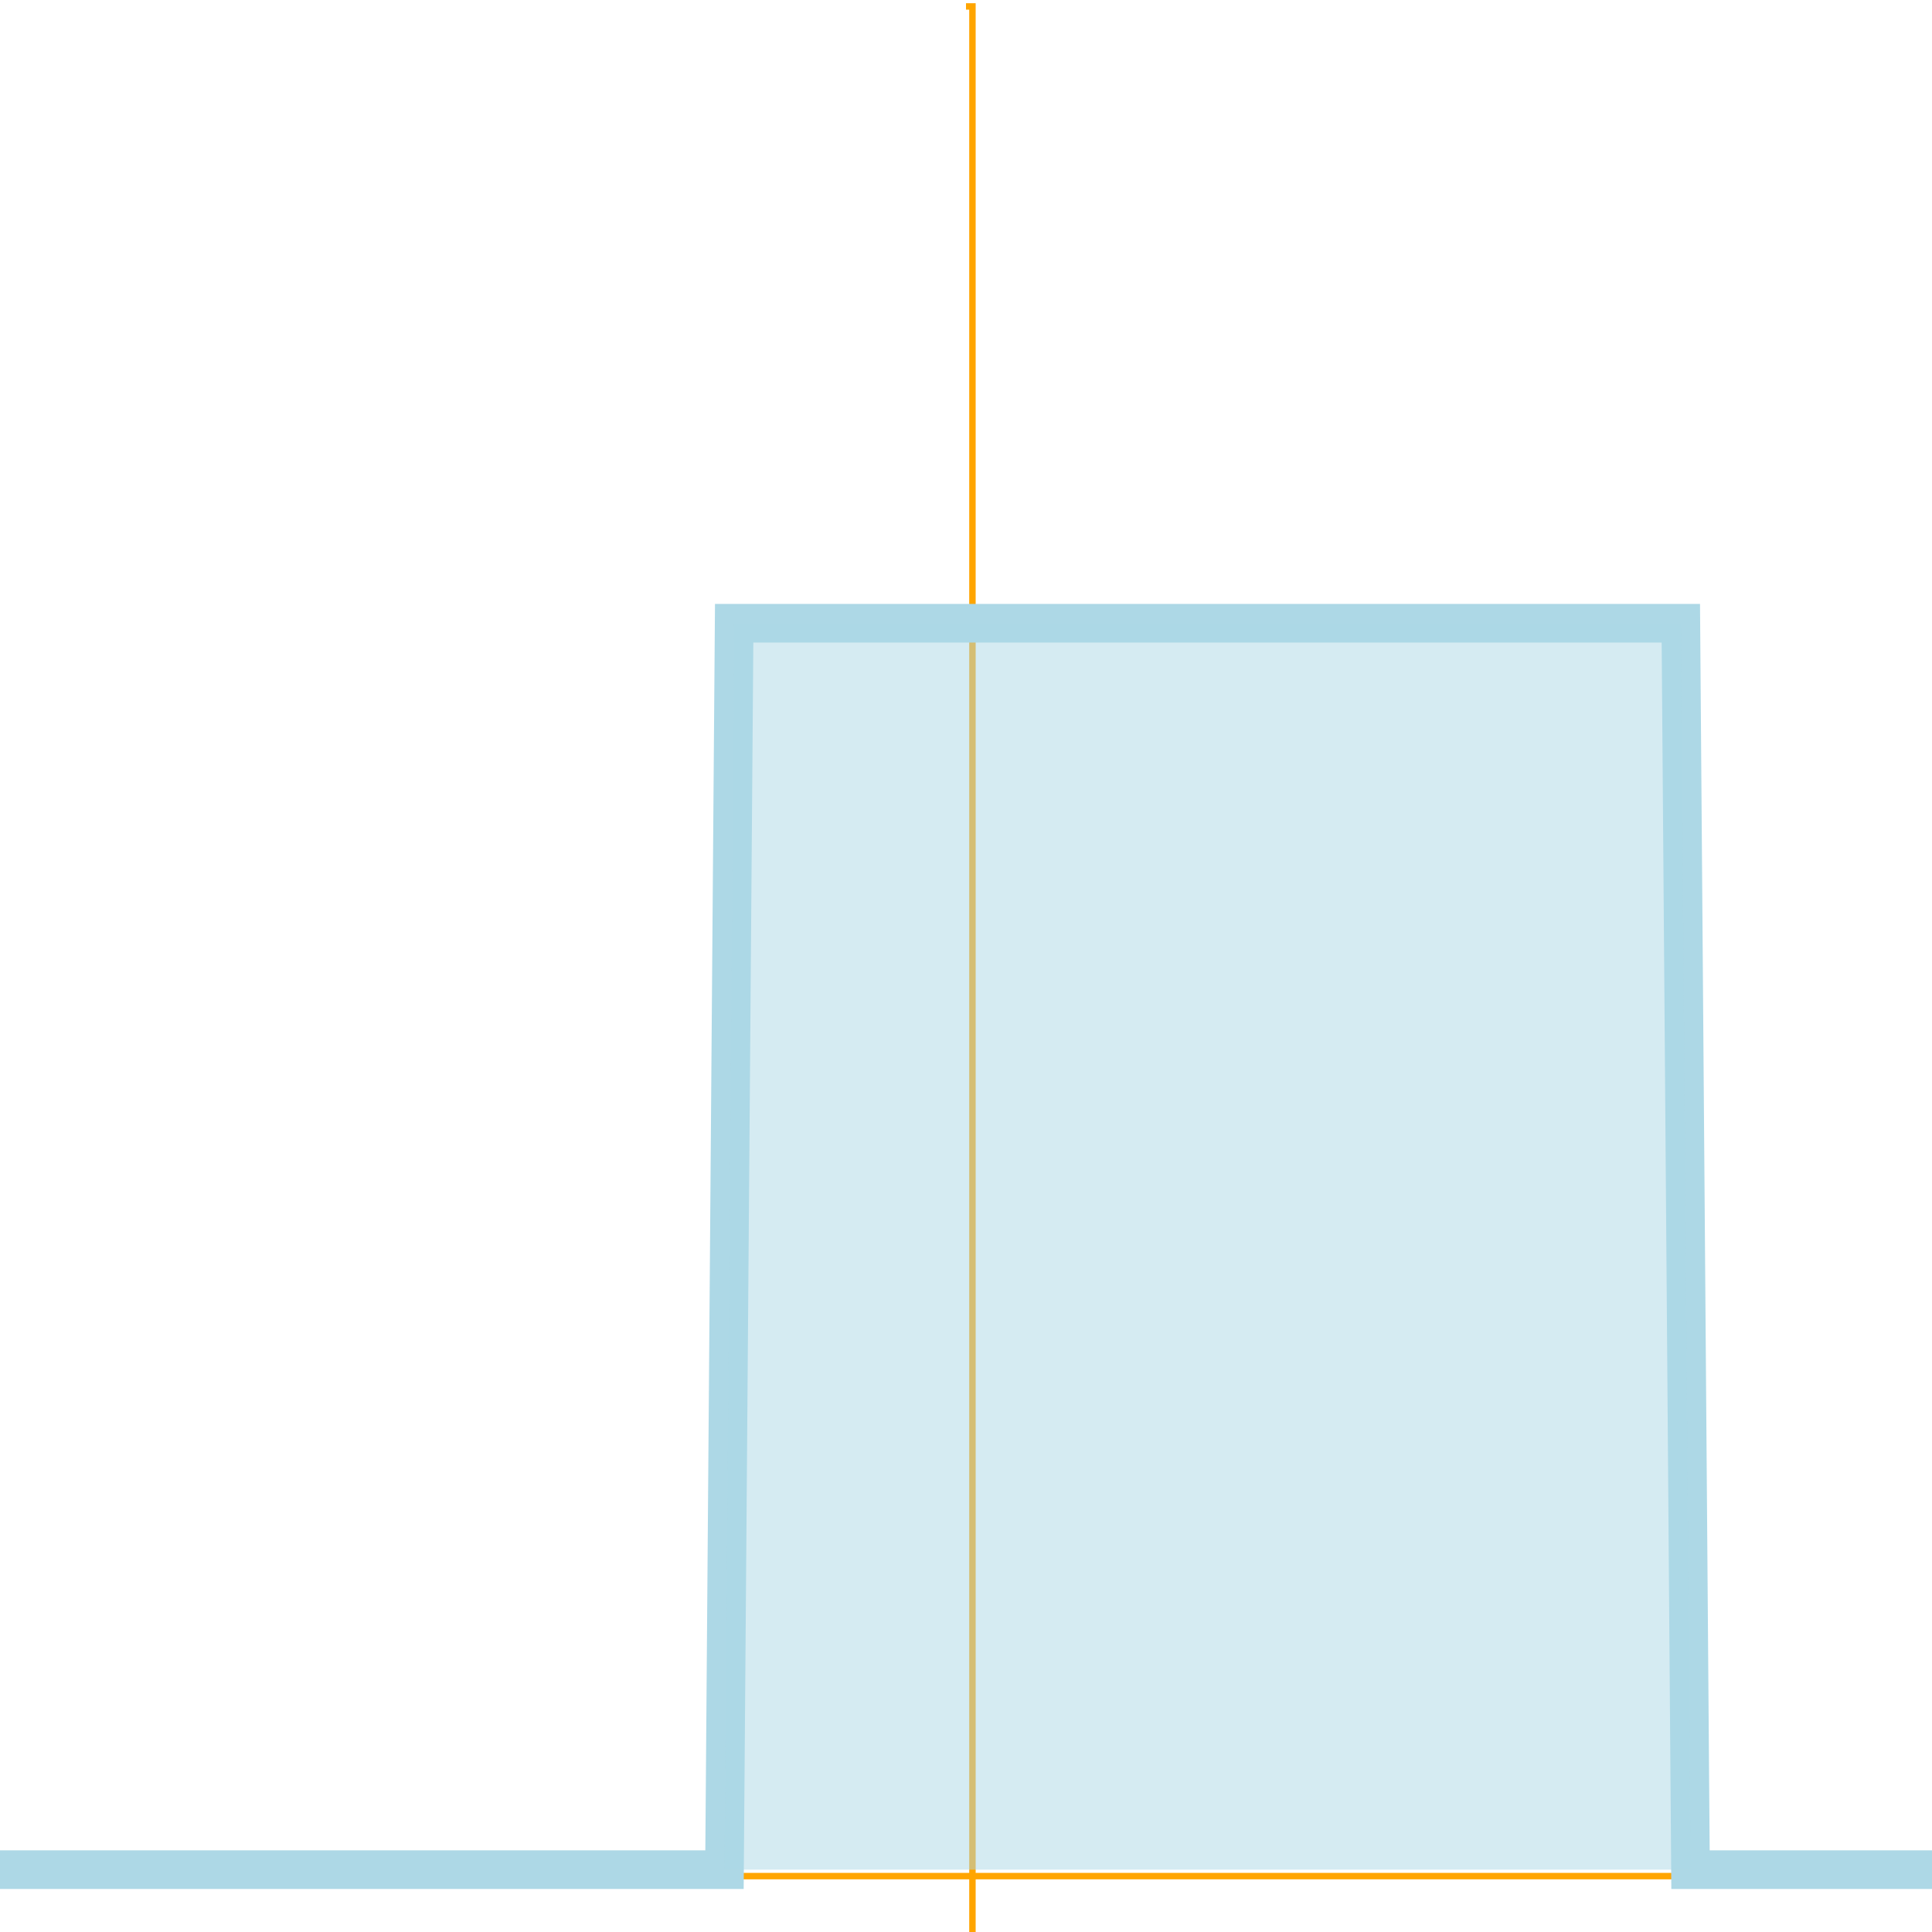 <?xml version="1.0" standalone="no"?>
<svg xmlns="http://www.w3.org/2000/svg" id="svg_18" width="150" height="150" style="background-color: rgb(58, 58, 58);">
    <g transform="translate( 75, 0)" class="axis" fill="none" font-size="10" font-family="sans-serif" text-anchor="end">
        <path class="domain" stroke="#000" d="M0,150.5H0.5V0.5H0" style="stroke: orange; stroke-width: 0.5;"/>
    </g>
    <g transform="translate( 0,145.161)" class="axis" fill="none" font-size="10" font-family="sans-serif"
       text-anchor="middle">
        <path class="domain" stroke="#000" d="M0.5,0V0.5H150.5V0" style="stroke: orange; stroke-width: 0.5;"/>
    </g>
    <path d="M-675,145.161L-674.25,145.161L-673.5,145.161L-672.75,145.161L-672,145.161L-671.25,145.161L-670.5,145.161L-669.75,145.161L-669,145.161L-668.25,145.161L-667.5,145.161L-666.75,145.161L-666,145.161L-665.25,145.161L-664.5,145.161L-663.75,145.161L-663,145.161L-662.25,145.161L-661.5,145.161L-660.75,145.161L-660,145.161L-659.25,145.161L-658.5,145.161L-657.75,145.161L-657,145.161L-656.25,145.161L-655.5,145.161L-654.75,145.161L-654,145.161L-653.25,145.161L-652.5,145.161L-651.75,145.161L-651,145.161L-650.25,145.161L-649.5,145.161L-648.75,145.161L-648,145.161L-647.25,145.161L-646.5,145.161L-645.75,145.161L-645,145.161L-644.25,145.161L-643.5,145.161L-642.75,145.161L-642,145.161L-641.25,145.161L-640.5,145.161L-639.75,145.161L-639,145.161L-638.25,145.161L-637.5,145.161L-636.75,145.161L-636,145.161L-635.25,145.161L-634.5,145.161L-633.75,145.161L-633,145.161L-632.25,145.161L-631.5,145.161L-630.75,145.161L-630,145.161L-629.25,145.161L-628.5,145.161L-627.75,145.161L-627,145.161L-626.25,145.161L-625.5,145.161L-624.75,145.161L-624,145.161L-623.25,145.161L-622.5,145.161L-621.75,145.161L-621,145.161L-620.25,145.161L-619.5,145.161L-618.75,145.161L-618,145.161L-617.25,145.161L-616.5,145.161L-615.75,145.161L-615,145.161L-614.25,145.161L-613.5,145.161L-612.75,145.161L-612,145.161L-611.25,145.161L-610.5,145.161L-609.75,145.161L-609,145.161L-608.25,145.161L-607.5,145.161L-606.75,145.161L-606,145.161L-605.25,145.161L-604.5,145.161L-603.75,145.161L-603,145.161L-602.25,145.161L-601.5,145.161L-600.75,145.161L-600,145.161L-599.25,145.161L-598.5,145.161L-597.75,145.161L-597,145.161L-596.25,145.161L-595.5,145.161L-594.75,145.161L-594,145.161L-593.25,145.161L-592.5,145.161L-591.75,145.161L-591,145.161L-590.25,145.161L-589.5,145.161L-588.75,145.161L-588,145.161L-587.25,145.161L-586.5,145.161L-585.75,145.161L-585,145.161L-584.25,145.161L-583.5,145.161L-582.75,145.161L-582,145.161L-581.25,145.161L-580.5,145.161L-579.75,145.161L-579,145.161L-578.25,145.161L-577.5,145.161L-576.75,145.161L-576,145.161L-575.25,145.161L-574.5,145.161L-573.75,145.161L-573,145.161L-572.25,145.161L-571.5,145.161L-570.75,145.161L-570,145.161L-569.25,145.161L-568.5,145.161L-567.75,145.161L-567,145.161L-566.25,145.161L-565.5,145.161L-564.75,145.161L-564,145.161L-563.25,145.161L-562.5,145.161L-561.75,145.161L-561,145.161L-560.25,145.161L-559.5,145.161L-558.75,145.161L-558,145.161L-557.25,145.161L-556.5,145.161L-555.75,145.161L-555,145.161L-554.25,145.161L-553.5,145.161L-552.75,145.161L-552,145.161L-551.25,145.161L-550.5,145.161L-549.75,145.161L-549,145.161L-548.25,145.161L-547.5,145.161L-546.75,145.161L-546,145.161L-545.25,145.161L-544.5,145.161L-543.75,145.161L-543,145.161L-542.25,145.161L-541.5,145.161L-540.75,145.161L-540,145.161L-539.25,145.161L-538.5,145.161L-537.75,145.161L-537,145.161L-536.25,145.161L-535.5,145.161L-534.75,145.161L-534,145.161L-533.25,145.161L-532.5,145.161L-531.75,145.161L-531,145.161L-530.25,145.161L-529.5,145.161L-528.75,145.161L-528,145.161L-527.25,145.161L-526.5,145.161L-525.75,145.161L-525,145.161L-524.25,145.161L-523.5,145.161L-522.75,145.161L-522,145.161L-521.25,145.161L-520.5,145.161L-519.75,145.161L-519,145.161L-518.25,145.161L-517.5,145.161L-516.75,145.161L-516,145.161L-515.25,145.161L-514.5,145.161L-513.75,145.161L-513,145.161L-512.25,145.161L-511.5,145.161L-510.75,145.161L-510,145.161L-509.25,145.161L-508.5,145.161L-507.75,145.161L-507,145.161L-506.25,145.161L-505.5,145.161L-504.75,145.161L-504,145.161L-503.25,145.161L-502.5,145.161L-501.75,145.161L-501,145.161L-500.25,145.161L-499.5,145.161L-498.75,145.161L-498,145.161L-497.25,145.161L-496.5,145.161L-495.75,145.161L-495,145.161L-494.25,145.161L-493.5,145.161L-492.75,145.161L-492,145.161L-491.25,145.161L-490.5,145.161L-489.75,145.161L-489,145.161L-488.25,145.161L-487.5,145.161L-486.75,145.161L-486,145.161L-485.25,145.161L-484.5,145.161L-483.75,145.161L-483,145.161L-482.25,145.161L-481.5,145.161L-480.75,145.161L-480,145.161L-479.25,145.161L-478.5,145.161L-477.75,145.161L-477,145.161L-476.25,145.161L-475.5,145.161L-474.75,145.161L-474,145.161L-473.25,145.161L-472.5,145.161L-471.75,145.161L-471,145.161L-470.25,145.161L-469.5,145.161L-468.75,145.161L-468,145.161L-467.25,145.161L-466.5,145.161L-465.75,145.161L-465,145.161L-464.25,145.161L-463.5,145.161L-462.75,145.161L-462,145.161L-461.25,145.161L-460.5,145.161L-459.75,145.161L-459,145.161L-458.25,145.161L-457.5,145.161L-456.75,145.161L-456,145.161L-455.25,145.161L-454.5,145.161L-453.75,145.161L-453,145.161L-452.25,145.161L-451.5,145.161L-450.75,145.161L-450,145.161L-449.25,145.161L-448.5,145.161L-447.75,145.161L-447,145.161L-446.25,145.161L-445.5,145.161L-444.75,145.161L-444,145.161L-443.25,145.161L-442.5,145.161L-441.75,145.161L-441,145.161L-440.25,145.161L-439.5,145.161L-438.75,145.161L-438,145.161L-437.25,145.161L-436.5,145.161L-435.75,145.161L-435,145.161L-434.25,145.161L-433.5,145.161L-432.75,145.161L-432,145.161L-431.25,145.161L-430.5,145.161L-429.75,145.161L-429,145.161L-428.25,145.161L-427.5,145.161L-426.75,145.161L-426,145.161L-425.25,145.161L-424.5,145.161L-423.75,145.161L-423,145.161L-422.25,145.161L-421.5,145.161L-420.75,145.161L-420,145.161L-419.25,145.161L-418.5,145.161L-417.75,145.161L-417,145.161L-416.25,145.161L-415.5,145.161L-414.75,145.161L-414,145.161L-413.25,145.161L-412.5,145.161L-411.75,145.161L-411,145.161L-410.25,145.161L-409.5,145.161L-408.75,145.161L-408,145.161L-407.25,145.161L-406.5,145.161L-405.75,145.161L-405,145.161L-404.25,145.161L-403.5,145.161L-402.75,145.161L-402,145.161L-401.25,145.161L-400.5,145.161L-399.75,145.161L-399,145.161L-398.25,145.161L-397.5,145.161L-396.75,145.161L-396,145.161L-395.25,145.161L-394.5,145.161L-393.75,145.161L-393,145.161L-392.25,145.161L-391.5,145.161L-390.75,145.161L-390,145.161L-389.25,145.161L-388.5,145.161L-387.75,145.161L-387,145.161L-386.25,145.161L-385.5,145.161L-384.75,145.161L-384,145.161L-383.25,145.161L-382.5,145.161L-381.75,145.161L-381,145.161L-380.25,145.161L-379.5,145.161L-378.75,145.161L-378,145.161L-377.25,145.161L-376.5,145.161L-375.75,145.161L-375,145.161L-374.25,145.161L-373.5,145.161L-372.75,145.161L-372,145.161L-371.25,145.161L-370.5,145.161L-369.75,145.161L-369,145.161L-368.25,145.161L-367.5,145.161L-366.75,145.161L-366,145.161L-365.25,145.161L-364.5,145.161L-363.75,145.161L-363,145.161L-362.25,145.161L-361.5,145.161L-360.75,145.161L-360,145.161L-359.25,145.161L-358.5,145.161L-357.75,145.161L-357,145.161L-356.25,145.161L-355.5,145.161L-354.75,145.161L-354,145.161L-353.25,145.161L-352.5,145.161L-351.75,145.161L-351,145.161L-350.25,145.161L-349.5,145.161L-348.75,145.161L-348,145.161L-347.25,145.161L-346.5,145.161L-345.75,145.161L-345,145.161L-344.25,145.161L-343.5,145.161L-342.75,145.161L-342,145.161L-341.25,145.161L-340.5,145.161L-339.75,145.161L-339,145.161L-338.25,145.161L-337.5,145.161L-336.75,145.161L-336,145.161L-335.25,145.161L-334.5,145.161L-333.75,145.161L-333,145.161L-332.25,145.161L-331.5,145.161L-330.75,145.161L-330,145.161L-329.25,145.161L-328.5,145.161L-327.75,145.161L-327,145.161L-326.25,145.161L-325.5,145.161L-324.75,145.161L-324,145.161L-323.25,145.161L-322.5,145.161L-321.75,145.161L-321,145.161L-320.25,145.161L-319.5,145.161L-318.75,145.161L-318,145.161L-317.25,145.161L-316.5,145.161L-315.75,145.161L-315,145.161L-314.25,145.161L-313.5,145.161L-312.75,145.161L-312,145.161L-311.25,145.161L-310.5,145.161L-309.75,145.161L-309,145.161L-308.25,145.161L-307.5,145.161L-306.75,145.161L-306,145.161L-305.25,145.161L-304.5,145.161L-303.75,145.161L-303,145.161L-302.25,145.161L-301.5,145.161L-300.75,145.161L-300,145.161L-299.25,145.161L-298.5,145.161L-297.75,145.161L-297,145.161L-296.25,145.161L-295.5,145.161L-294.75,145.161L-294,145.161L-293.25,145.161L-292.5,145.161L-291.75,145.161L-291,145.161L-290.25,145.161L-289.5,145.161L-288.75,145.161L-288,145.161L-287.25,145.161L-286.5,145.161L-285.75,145.161L-285,145.161L-284.25,145.161L-283.5,145.161L-282.75,145.161L-282,145.161L-281.25,145.161L-280.5,145.161L-279.75,145.161L-279,145.161L-278.25,145.161L-277.5,145.161L-276.75,145.161L-276,145.161L-275.25,145.161L-274.5,145.161L-273.75,145.161L-273,145.161L-272.25,145.161L-271.5,145.161L-270.75,145.161L-270,145.161L-269.25,145.161L-268.5,145.161L-267.75,145.161L-267,145.161L-266.25,145.161L-265.5,145.161L-264.75,145.161L-264,145.161L-263.25,145.161L-262.5,145.161L-261.75,145.161L-261,145.161L-260.25,145.161L-259.5,145.161L-258.75,145.161L-258,145.161L-257.25,145.161L-256.5,145.161L-255.75,145.161L-255,145.161L-254.25,145.161L-253.5,145.161L-252.75,145.161L-252,145.161L-251.25,145.161L-250.5,145.161L-249.75,145.161L-249,145.161L-248.25,145.161L-247.5,145.161L-246.75,145.161L-246,145.161L-245.25,145.161L-244.5,145.161L-243.75,145.161L-243,145.161L-242.25,145.161L-241.5,145.161L-240.75,145.161L-240,145.161L-239.25,145.161L-238.5,145.161L-237.75,145.161L-237,145.161L-236.25,145.161L-235.5,145.161L-234.75,145.161L-234,145.161L-233.25,145.161L-232.5,145.161L-231.75,145.161L-231,145.161L-230.25,145.161L-229.5,145.161L-228.75,145.161L-228,145.161L-227.25,145.161L-226.5,145.161L-225.75,145.161L-225,145.161L-224.25,145.161L-223.5,145.161L-222.75,145.161L-222,145.161L-221.25,145.161L-220.5,145.161L-219.75,145.161L-219,145.161L-218.25,145.161L-217.5,145.161L-216.75,145.161L-216,145.161L-215.25,145.161L-214.5,145.161L-213.75,145.161L-213,145.161L-212.25,145.161L-211.5,145.161L-210.75,145.161L-210,145.161L-209.25,145.161L-208.5,145.161L-207.75,145.161L-207,145.161L-206.25,145.161L-205.5,145.161L-204.75,145.161L-204,145.161L-203.25,145.161L-202.5,145.161L-201.75,145.161L-201,145.161L-200.25,145.161L-199.5,145.161L-198.75,145.161L-198,145.161L-197.25,145.161L-196.5,145.161L-195.75,145.161L-195,145.161L-194.25,145.161L-193.5,145.161L-192.75,145.161L-192,145.161L-191.25,145.161L-190.5,145.161L-189.75,145.161L-189,145.161L-188.25,145.161L-187.5,145.161L-186.75,145.161L-186,145.161L-185.25,145.161L-184.5,145.161L-183.75,145.161L-183,145.161L-182.25,145.161L-181.5,145.161L-180.75,145.161L-180,145.161L-179.25,145.161L-178.5,145.161L-177.75,145.161L-177,145.161L-176.25,145.161L-175.5,145.161L-174.75,145.161L-174,145.161L-173.25,145.161L-172.5,145.161L-171.75,145.161L-171,145.161L-170.25,145.161L-169.5,145.161L-168.75,145.161L-168,145.161L-167.25,145.161L-166.5,145.161L-165.75,145.161L-165,145.161L-164.25,145.161L-163.5,145.161L-162.75,145.161L-162,145.161L-161.25,145.161L-160.5,145.161L-159.75,145.161L-159,145.161L-158.25,145.161L-157.5,145.161L-156.75,145.161L-156,145.161L-155.25,145.161L-154.5,145.161L-153.75,145.161L-153,145.161L-152.25,145.161L-151.5,145.161L-150.75,145.161L-150,145.161L-149.25,145.161L-148.5,145.161L-147.75,145.161L-147,145.161L-146.25,145.161L-145.5,145.161L-144.75,145.161L-144,145.161L-143.25,145.161L-142.5,145.161L-141.75,145.161L-141,145.161L-140.25,145.161L-139.5,145.161L-138.75,145.161L-138,145.161L-137.25,145.161L-136.5,145.161L-135.75,145.161L-135,145.161L-134.25,145.161L-133.5,145.161L-132.75,145.161L-132,145.161L-131.25,145.161L-130.5,145.161L-129.75,145.161L-129,145.161L-128.25,145.161L-127.5,145.161L-126.75,145.161L-126,145.161L-125.25,145.161L-124.5,145.161L-123.75,145.161L-123,145.161L-122.25,145.161L-121.5,145.161L-120.75,145.161L-120,145.161L-119.25,145.161L-118.5,145.161L-117.75,145.161L-117,145.161L-116.25,145.161L-115.5,145.161L-114.75,145.161L-114,145.161L-113.25,145.161L-112.5,145.161L-111.75,145.161L-111,145.161L-110.25,145.161L-109.5,145.161L-108.75,145.161L-108,145.161L-107.25,145.161L-106.5,145.161L-105.75,145.161L-105,145.161L-104.25,145.161L-103.5,145.161L-102.75,145.161L-102,145.161L-101.25,145.161L-100.5,145.161L-99.75,145.161L-99,145.161L-98.25,145.161L-97.5,145.161L-96.75,145.161L-96,145.161L-95.25,145.161L-94.5,145.161L-93.75,145.161L-93,145.161L-92.25,145.161L-91.5,145.161L-90.75,145.161L-90,145.161L-89.25,145.161L-88.5,145.161L-87.75,145.161L-87,145.161L-86.25,145.161L-85.5,145.161L-84.75,145.161L-84,145.161L-83.25,145.161L-82.5,145.161L-81.75,145.161L-81,145.161L-80.25,145.161L-79.5,145.161L-78.75,145.161L-78,145.161L-77.25,145.161L-76.5,145.161L-75.75,145.161L-75,145.161L-74.25,145.161L-73.5,145.161L-72.75,145.161L-72,145.161L-71.25,145.161L-70.5,145.161L-69.75,145.161L-69,145.161L-68.25,145.161L-67.5,145.161L-66.75,145.161L-66,145.161L-65.25,145.161L-64.5,145.161L-63.75,145.161L-63,145.161L-62.25,145.161L-61.5,145.161L-60.75,145.161L-60,145.161L-59.25,145.161L-58.5,145.161L-57.75,145.161L-57,145.161L-56.25,145.161L-55.5,145.161L-54.75,145.161L-54,145.161L-53.25,145.161L-52.5,145.161L-51.75,145.161L-51,145.161L-50.25,145.161L-49.5,145.161L-48.75,145.161L-48,145.161L-47.25,145.161L-46.5,145.161L-45.75,145.161L-45,145.161L-44.25,145.161L-43.5,145.161L-42.75,145.161L-42,145.161L-41.25,145.161L-40.5,145.161L-39.75,145.161L-39,145.161L-38.25,145.161L-37.5,145.161L-36.75,145.161L-36,145.161L-35.25,145.161L-34.5,145.161L-33.75,145.161L-33,145.161L-32.25,145.161L-31.5,145.161L-30.75,145.161L-30,145.161L-29.25,145.161L-28.5,145.161L-27.75,145.161L-27,145.161L-26.25,145.161L-25.5,145.161L-24.75,145.161L-24,145.161L-23.25,145.161L-22.5,145.161L-21.75,145.161L-21,145.161L-20.25,145.161L-19.5,145.161L-18.75,145.161L-18,145.161L-17.25,145.161L-16.5,145.161L-15.75,145.161L-15,145.161L-14.25,145.161L-13.5,145.161L-12.75,145.161L-12,145.161L-11.25,145.161L-10.5,145.161L-9.75,145.161L-9,145.161L-8.25,145.161L-7.5,145.161L-6.75,145.161L-6,145.161L-5.25,145.161L-4.5,145.161L-3.75,145.161L-3,145.161L-2.25,145.161L-1.5,145.161L-0.75,145.161L0,145.161L0.75,145.161L1.5,145.161L2.25,145.161L3,145.161L3.75,145.161L4.5,145.161L5.25,145.161L6,145.161L6.75,145.161L7.5,145.161L8.25,145.161L9,145.161L9.75,145.161L10.5,145.161L11.25,145.161L12,145.161L12.75,145.161L13.5,145.161L14.25,145.161L15,145.161L15.75,145.161L16.5,145.161L17.25,145.161L18,145.161L18.75,145.161L19.5,145.161L20.25,145.161L21,145.161L21.75,145.161L22.5,145.161L23.25,145.161L24,145.161L24.75,145.161L25.5,145.161L26.25,145.161L27,145.161L27.75,145.161L28.5,145.161L29.25,145.161L30,145.161L30.75,145.161L31.5,145.161L32.25,145.161L33,145.161L33.75,145.161L34.5,145.161L35.25,145.161L36,145.161L36.75,145.161L37.5,145.161L38.25,145.161L39,145.161L39.75,145.161L40.5,145.161L41.25,145.161L42,145.161L42.75,145.161L43.5,145.161L44.25,145.161L45,145.161L45.75,145.161L46.5,145.161L47.25,145.161L48,145.161L48.75,145.161L49.5,145.161L50.25,145.161L51,145.161L51.75,145.161L52.5,145.161L53.25,145.161L54,145.161L54.75,145.161L55.5,145.161L56.25,145.161L57,48.387L57.75,48.387L58.5,48.387L59.25,48.387L60,48.387L60.75,48.387L61.5,48.387L62.25,48.387L63,48.387L63.75,48.387L64.5,48.387L65.25,48.387L66,48.387L66.75,48.387L67.5,48.387L68.25,48.387L69,48.387L69.75,48.387L70.5,48.387L71.25,48.387L72,48.387L72.75,48.387L73.5,48.387L74.25,48.387L75,48.387L75.75,48.387L76.5,48.387L77.25,48.387L78,48.387L78.75,48.387L79.5,48.387L80.25,48.387L81,48.387L81.75,48.387L82.5,48.387L83.25,48.387L84,48.387L84.75,48.387L85.5,48.387L86.25,48.387L87,48.387L87.75,48.387L88.5,48.387L89.25,48.387L90,48.387L90.75,48.387L91.5,48.387L92.25,48.387L93,48.387L93.75,48.387L94.5,48.387L95.25,48.387L96,48.387L96.75,48.387L97.5,48.387L98.25,48.387L99,48.387L99.75,48.387L100.5,48.387L101.25,48.387L102,48.387L102.75,48.387L103.5,48.387L104.25,48.387L105,48.387L105.75,48.387L106.5,48.387L107.25,48.387L108,48.387L108.75,48.387L109.5,48.387L110.25,48.387L111,48.387L111.75,48.387L112.5,48.387L113.25,48.387L114,48.387L114.75,48.387L115.5,48.387L116.25,48.387L117,48.387L117.75,48.387L118.5,48.387L119.25,48.387L120,48.387L120.75,48.387L121.5,48.387L122.25,48.387L123,48.387L123.75,48.387L124.5,48.387L125.25,48.387L126,48.387L126.75,48.387L127.5,48.387L128.25,48.387L129,48.387L129.75,48.387L130.5,48.387L131.25,145.161L132,145.161L132.75,145.161L133.5,145.161L134.25,145.161L135,145.161L135.75,145.161L136.5,145.161L137.25,145.161L138,145.161L138.75,145.161L139.5,145.161L140.25,145.161L141,145.161L141.75,145.161L142.5,145.161L143.25,145.161L144,145.161L144.75,145.161L145.5,145.161L146.25,145.161L147,145.161L147.75,145.161L148.5,145.161L149.25,145.161L150,145.161L150.75,145.161L151.5,145.161L152.25,145.161L153,145.161L153.75,145.161L154.5,145.161L155.25,145.161L156,145.161L156.75,145.161L157.5,145.161L158.25,145.161L159,145.161L159.75,145.161L160.5,145.161L161.25,145.161L162,145.161L162.75,145.161L163.5,145.161L164.25,145.161L165,145.161L165.75,145.161L166.5,145.161L167.25,145.161L168,145.161L168.75,145.161L169.5,145.161L170.25,145.161L171,145.161L171.75,145.161L172.5,145.161L173.25,145.161L174,145.161L174.75,145.161L175.5,145.161L176.25,145.161L177,145.161L177.75,145.161L178.5,145.161L179.25,145.161L180,145.161L180.75,145.161L181.5,145.161L182.25,145.161L183,145.161L183.75,145.161L184.5,145.161L185.25,145.161L186,145.161L186.75,145.161L187.5,145.161L188.25,145.161L189,145.161L189.75,145.161L190.5,145.161L191.25,145.161L192,145.161L192.75,145.161L193.5,145.161L194.25,145.161L195,145.161L195.75,145.161L196.5,145.161L197.25,145.161L198,145.161L198.75,145.161L199.5,145.161L200.25,145.161L201,145.161L201.75,145.161L202.5,145.161L203.25,145.161L204,145.161L204.75,145.161L205.5,145.161L206.25,145.161L207,145.161L207.75,145.161L208.5,145.161L209.25,145.161L210,145.161L210.75,145.161L211.5,145.161L212.25,145.161L213,145.161L213.75,145.161L214.5,145.161L215.25,145.161L216,145.161L216.75,145.161L217.5,145.161L218.25,145.161L219,145.161L219.75,145.161L220.5,145.161L221.25,145.161L222,145.161L222.75,145.161L223.5,145.161L224.25,145.161L225,145.161L225.75,145.161L226.5,145.161L227.25,145.161L228,145.161L228.75,145.161L229.5,145.161L230.25,145.161L231,145.161L231.75,145.161L232.5,145.161L233.25,145.161L234,145.161L234.75,145.161L235.5,145.161L236.25,145.161L237,145.161L237.75,145.161L238.5,145.161L239.25,145.161L240,145.161L240.75,145.161L241.5,145.161L242.25,145.161L243,145.161L243.75,145.161L244.5,145.161L245.25,145.161L246,145.161L246.75,145.161L247.5,145.161L248.25,145.161L249,145.161L249.75,145.161L250.5,145.161L251.25,145.161L252,145.161L252.75,145.161L253.5,145.161L254.25,145.161L255,145.161L255.75,145.161L256.5,145.161L257.25,145.161L258,145.161L258.75,145.161L259.5,145.161L260.25,145.161L261,145.161L261.75,145.161L262.5,145.161L263.25,145.161L264,145.161L264.75,145.161L265.5,145.161L266.25,145.161L267,145.161L267.75,145.161L268.5,145.161L269.25,145.161L270,145.161L270.75,145.161L271.5,145.161L272.25,145.161L273,145.161L273.75,145.161L274.5,145.161L275.25,145.161L276,145.161L276.75,145.161L277.5,145.161L278.25,145.161L279,145.161L279.75,145.161L280.5,145.161L281.25,145.161L282,145.161L282.75,145.161L283.5,145.161L284.25,145.161L285,145.161L285.75,145.161L286.5,145.161L287.25,145.161L288,145.161L288.75,145.161L289.5,145.161L290.25,145.161L291,145.161L291.75,145.161L292.5,145.161L293.25,145.161L294,145.161L294.75,145.161L295.5,145.161L296.25,145.161L297,145.161L297.75,145.161L298.5,145.161L299.25,145.161L300,145.161L300.75,145.161L301.5,145.161L302.25,145.161L303,145.161L303.75,145.161L304.5,145.161L305.25,145.161L306,145.161L306.75,145.161L307.5,145.161L308.25,145.161L309,145.161L309.75,145.161L310.5,145.161L311.25,145.161L312,145.161L312.75,145.161L313.5,145.161L314.25,145.161L315,145.161L315.75,145.161L316.5,145.161L317.25,145.161L318,145.161L318.75,145.161L319.5,145.161L320.25,145.161L321,145.161L321.75,145.161L322.5,145.161L323.25,145.161L324,145.161L324.75,145.161L325.5,145.161L326.25,145.161L327,145.161L327.75,145.161L328.5,145.161L329.25,145.161L330,145.161L330.75,145.161L331.5,145.161L332.25,145.161L333,145.161L333.75,145.161L334.5,145.161L335.25,145.161L336,145.161L336.75,145.161L337.5,145.161L338.25,145.161L339,145.161L339.75,145.161L340.5,145.161L341.25,145.161L342,145.161L342.75,145.161L343.5,145.161L344.25,145.161L345,145.161L345.75,145.161L346.5,145.161L347.25,145.161L348,145.161L348.75,145.161L349.5,145.161L350.25,145.161L351,145.161L351.75,145.161L352.5,145.161L353.25,145.161L354,145.161L354.75,145.161L355.5,145.161L356.25,145.161L357,145.161L357.75,145.161L358.5,145.161L359.25,145.161L360,145.161L360.75,145.161L361.5,145.161L362.25,145.161L363,145.161L363.75,145.161L364.5,145.161L365.25,145.161L366,145.161L366.75,145.161L367.5,145.161L368.25,145.161L369,145.161L369.75,145.161L370.5,145.161L371.25,145.161L372,145.161L372.75,145.161L373.5,145.161L374.25,145.161L375,145.161L375.75,145.161L376.5,145.161L377.25,145.161L378,145.161L378.75,145.161L379.5,145.161L380.25,145.161L381,145.161L381.75,145.161L382.5,145.161L383.25,145.161L384,145.161L384.75,145.161L385.5,145.161L386.25,145.161L387,145.161L387.75,145.161L388.5,145.161L389.25,145.161L390,145.161L390.75,145.161L391.5,145.161L392.25,145.161L393,145.161L393.75,145.161L394.5,145.161L395.25,145.161L396,145.161L396.75,145.161L397.5,145.161L398.25,145.161L399,145.161L399.75,145.161L400.5,145.161L401.25,145.161L402,145.161L402.75,145.161L403.5,145.161L404.25,145.161L405,145.161L405.75,145.161L406.5,145.161L407.25,145.161L408,145.161L408.75,145.161L409.5,145.161L410.25,145.161L411,145.161L411.75,145.161L412.5,145.161L413.25,145.161L414,145.161L414.75,145.161L415.5,145.161L416.25,145.161L417,145.161L417.75,145.161L418.5,145.161L419.25,145.161L420,145.161L420.75,145.161L421.5,145.161L422.25,145.161L423,145.161L423.75,145.161L424.5,145.161L425.25,145.161L426,145.161L426.75,145.161L427.5,145.161L428.25,145.161L429,145.161L429.75,145.161L430.5,145.161L431.25,145.161L432,145.161L432.75,145.161L433.5,145.161L434.25,145.161L435,145.161L435.75,145.161L436.5,145.161L437.25,145.161L438,145.161L438.75,145.161L439.5,145.161L440.25,145.161L441,145.161L441.75,145.161L442.5,145.161L443.25,145.161L444,145.161L444.75,145.161L445.5,145.161L446.25,145.161L447,145.161L447.75,145.161L448.5,145.161L449.25,145.161L450,145.161L450.75,145.161L451.5,145.161L452.25,145.161L453,145.161L453.75,145.161L454.5,145.161L455.25,145.161L456,145.161L456.75,145.161L457.5,145.161L458.25,145.161L459,145.161L459.75,145.161L460.5,145.161L461.25,145.161L462,145.161L462.75,145.161L463.5,145.161L464.25,145.161L465,145.161L465.75,145.161L466.5,145.161L467.25,145.161L468,145.161L468.75,145.161L469.5,145.161L470.25,145.161L471,145.161L471.75,145.161L472.5,145.161L473.25,145.161L474,145.161L474.75,145.161L475.5,145.161L476.25,145.161L477,145.161L477.75,145.161L478.5,145.161L479.25,145.161L480,145.161L480.75,145.161L481.5,145.161L482.25,145.161L483,145.161L483.75,145.161L484.5,145.161L485.25,145.161L486,145.161L486.75,145.161L487.5,145.161L488.25,145.161L489,145.161L489.75,145.161L490.5,145.161L491.25,145.161L492,145.161L492.75,145.161L493.5,145.161L494.25,145.161L495,145.161L495.75,145.161L496.5,145.161L497.25,145.161L498,145.161L498.75,145.161L499.5,145.161L500.25,145.161L501,145.161L501.75,145.161L502.5,145.161L503.25,145.161L504,145.161L504.75,145.161L505.5,145.161L506.25,145.161L507,145.161L507.75,145.161L508.5,145.161L509.25,145.161L510,145.161L510.75,145.161L511.5,145.161L512.25,145.161L513,145.161L513.75,145.161L514.5,145.161L515.25,145.161L516,145.161L516.75,145.161L517.5,145.161L518.25,145.161L519,145.161L519.75,145.161L520.5,145.161L521.25,145.161L522,145.161L522.75,145.161L523.5,145.161L524.25,145.161L525,145.161L525.75,145.161L526.5,145.161L527.25,145.161L528,145.161L528.75,145.161L529.5,145.161L530.25,145.161L531,145.161L531.75,145.161L532.5,145.161L533.25,145.161L534,145.161L534.75,145.161L535.5,145.161L536.25,145.161L537,145.161L537.75,145.161L538.5,145.161L539.25,145.161L540,145.161L540.75,145.161L541.5,145.161L542.25,145.161L543,145.161L543.75,145.161L544.5,145.161L545.25,145.161L546,145.161L546.75,145.161L547.5,145.161L548.25,145.161L549,145.161L549.75,145.161L550.5,145.161L551.25,145.161L552,145.161L552.75,145.161L553.5,145.161L554.25,145.161L555,145.161L555.75,145.161L556.5,145.161L557.25,145.161L558,145.161L558.75,145.161L559.5,145.161L560.25,145.161L561,145.161L561.75,145.161L562.5,145.161L563.25,145.161L564,145.161L564.75,145.161L565.5,145.161L566.25,145.161L567,145.161L567.75,145.161L568.5,145.161L569.25,145.161L570,145.161L570.75,145.161L571.5,145.161L572.25,145.161L573,145.161L573.75,145.161L574.5,145.161L575.25,145.161L576,145.161L576.75,145.161L577.5,145.161L578.25,145.161L579,145.161L579.75,145.161L580.5,145.161L581.25,145.161L582,145.161L582.75,145.161L583.5,145.161L584.25,145.161L585,145.161L585.75,145.161L586.5,145.161L587.25,145.161L588,145.161L588.75,145.161L589.5,145.161L590.25,145.161L591,145.161L591.75,145.161L592.5,145.161L593.25,145.161L594,145.161L594.75,145.161L595.5,145.161L596.25,145.161L597,145.161L597.75,145.161L598.5,145.161L599.25,145.161L600,145.161L600.75,145.161L601.5,145.161L602.25,145.161L603,145.161L603.75,145.161L604.5,145.161L605.25,145.161L606,145.161L606.75,145.161L607.5,145.161L608.25,145.161L609,145.161L609.75,145.161L610.5,145.161L611.25,145.161L612,145.161L612.75,145.161L613.5,145.161L614.25,145.161L615,145.161L615.75,145.161L616.5,145.161L617.25,145.161L618,145.161L618.75,145.161L619.5,145.161L620.25,145.161L621,145.161L621.75,145.161L622.5,145.161L623.25,145.161L624,145.161L624.75,145.161L625.5,145.161L626.25,145.161L627,145.161L627.75,145.161L628.5,145.161L629.25,145.161L630,145.161L630.75,145.161L631.5,145.161L632.25,145.161L633,145.161L633.75,145.161L634.5,145.161L635.25,145.161L636,145.161L636.75,145.161L637.5,145.161L638.25,145.161L639,145.161L639.75,145.161L640.5,145.161L641.25,145.161L642,145.161L642.75,145.161L643.5,145.161L644.25,145.161L645,145.161L645.75,145.161L646.5,145.161L647.25,145.161L648,145.161L648.75,145.161L649.5,145.161L650.25,145.161L651,145.161L651.75,145.161L652.5,145.161L653.25,145.161L654,145.161L654.75,145.161L655.5,145.161L656.25,145.161L657,145.161L657.75,145.161L658.5,145.161L659.25,145.161L660,145.161L660.75,145.161L661.5,145.161L662.25,145.161L663,145.161L663.75,145.161L664.5,145.161L665.25,145.161L666,145.161L666.75,145.161L667.5,145.161L668.25,145.161L669,145.161L669.75,145.161L670.5,145.161L671.25,145.161L672,145.161L672.75,145.161L673.5,145.161L674.25,145.161L675,145.161L675.75,145.161L676.5,145.161L677.25,145.161L678,145.161L678.75,145.161L679.5,145.161L680.25,145.161L681,145.161L681.75,145.161L682.5,145.161L683.25,145.161L684,145.161L684.75,145.161L685.5,145.161L686.25,145.161L687,145.161L687.75,145.161L688.5,145.161L689.25,145.161L690,145.161L690.75,145.161L691.5,145.161L692.25,145.161L693,145.161L693.75,145.161L694.5,145.161L695.25,145.161L696,145.161L696.75,145.161L697.5,145.161L698.25,145.161L699,145.161L699.75,145.161L700.5,145.161L701.25,145.161L702,145.161L702.75,145.161L703.5,145.161L704.25,145.161L705,145.161L705.75,145.161L706.5,145.161L707.25,145.161L708,145.161L708.75,145.161L709.5,145.161L710.25,145.161L711,145.161L711.75,145.161L712.5,145.161L713.25,145.161L714,145.161L714.75,145.161L715.5,145.161L716.25,145.161L717,145.161L717.75,145.161L718.5,145.161L719.25,145.161L720,145.161L720.75,145.161L721.5,145.161L722.25,145.161L723,145.161L723.75,145.161L724.5,145.161L725.25,145.161L726,145.161L726.75,145.161L727.5,145.161L728.25,145.161L729,145.161L729.75,145.161L730.5,145.161L731.25,145.161L732,145.161L732.75,145.161L733.5,145.161L734.25,145.161L735,145.161L735.75,145.161L736.5,145.161L737.25,145.161L738,145.161L738.75,145.161L739.5,145.161L740.25,145.161L741,145.161L741.75,145.161L742.5,145.161L743.25,145.161L744,145.161L744.75,145.161L745.5,145.161L746.25,145.161L747,145.161L747.75,145.161L748.5,145.161L749.25,145.161L750,145.161L750.75,145.161L751.5,145.161L752.25,145.161L753,145.161L753.75,145.161L754.5,145.161L755.25,145.161L756,145.161L756.75,145.161L757.5,145.161L758.25,145.161L759,145.161L759.75,145.161L760.5,145.161L761.25,145.161L762,145.161L762.75,145.161L763.5,145.161L764.25,145.161L765,145.161L765.75,145.161L766.5,145.161L767.25,145.161L768,145.161L768.75,145.161L769.5,145.161L770.25,145.161L771,145.161L771.75,145.161L772.5,145.161L773.25,145.161L774,145.161L774.75,145.161L775.5,145.161L776.25,145.161L777,145.161L777.75,145.161L778.5,145.161L779.25,145.161L780,145.161L780.75,145.161L781.5,145.161L782.25,145.161L783,145.161L783.75,145.161L784.5,145.161L785.25,145.161L786,145.161L786.75,145.161L787.5,145.161L788.25,145.161L789,145.161L789.75,145.161L790.5,145.161L791.25,145.161L792,145.161L792.75,145.161L793.5,145.161L794.25,145.161L795,145.161L795.75,145.161L796.5,145.161L797.25,145.161L798,145.161L798.75,145.161L799.5,145.161L800.25,145.161L801,145.161L801.75,145.161L802.5,145.161L803.25,145.161L804,145.161L804.75,145.161L805.5,145.161L806.25,145.161L807,145.161L807.75,145.161L808.5,145.161L809.25,145.161L810,145.161L810.75,145.161L811.5,145.161L812.25,145.161L813,145.161L813.75,145.161L814.5,145.161L815.25,145.161L816,145.161L816.75,145.161L817.5,145.161L818.25,145.161L819,145.161L819.75,145.161L820.5,145.161L821.25,145.161L822,145.161L822.75,145.161L823.5,145.161L824.25,145.161L825,145.161"
          stroke="lightblue" stroke-width="3" fill="none"/>
    <path d="M-675,145.161L-674.25,145.161L-673.5,145.161L-672.75,145.161L-672,145.161L-671.25,145.161L-670.5,145.161L-669.75,145.161L-669,145.161L-668.25,145.161L-667.5,145.161L-666.75,145.161L-666,145.161L-665.25,145.161L-664.5,145.161L-663.75,145.161L-663,145.161L-662.25,145.161L-661.5,145.161L-660.75,145.161L-660,145.161L-659.25,145.161L-658.5,145.161L-657.75,145.161L-657,145.161L-656.25,145.161L-655.5,145.161L-654.75,145.161L-654,145.161L-653.25,145.161L-652.5,145.161L-651.75,145.161L-651,145.161L-650.25,145.161L-649.5,145.161L-648.75,145.161L-648,145.161L-647.25,145.161L-646.5,145.161L-645.75,145.161L-645,145.161L-644.25,145.161L-643.5,145.161L-642.75,145.161L-642,145.161L-641.25,145.161L-640.5,145.161L-639.75,145.161L-639,145.161L-638.25,145.161L-637.5,145.161L-636.75,145.161L-636,145.161L-635.25,145.161L-634.5,145.161L-633.75,145.161L-633,145.161L-632.25,145.161L-631.5,145.161L-630.75,145.161L-630,145.161L-629.25,145.161L-628.5,145.161L-627.75,145.161L-627,145.161L-626.25,145.161L-625.5,145.161L-624.75,145.161L-624,145.161L-623.25,145.161L-622.5,145.161L-621.75,145.161L-621,145.161L-620.25,145.161L-619.5,145.161L-618.75,145.161L-618,145.161L-617.25,145.161L-616.5,145.161L-615.75,145.161L-615,145.161L-614.25,145.161L-613.5,145.161L-612.75,145.161L-612,145.161L-611.25,145.161L-610.5,145.161L-609.75,145.161L-609,145.161L-608.25,145.161L-607.5,145.161L-606.75,145.161L-606,145.161L-605.25,145.161L-604.5,145.161L-603.75,145.161L-603,145.161L-602.25,145.161L-601.5,145.161L-600.75,145.161L-600,145.161L-599.25,145.161L-598.5,145.161L-597.75,145.161L-597,145.161L-596.25,145.161L-595.5,145.161L-594.75,145.161L-594,145.161L-593.25,145.161L-592.5,145.161L-591.75,145.161L-591,145.161L-590.25,145.161L-589.5,145.161L-588.75,145.161L-588,145.161L-587.25,145.161L-586.5,145.161L-585.75,145.161L-585,145.161L-584.25,145.161L-583.5,145.161L-582.75,145.161L-582,145.161L-581.25,145.161L-580.5,145.161L-579.75,145.161L-579,145.161L-578.25,145.161L-577.5,145.161L-576.75,145.161L-576,145.161L-575.25,145.161L-574.5,145.161L-573.75,145.161L-573,145.161L-572.25,145.161L-571.5,145.161L-570.75,145.161L-570,145.161L-569.25,145.161L-568.5,145.161L-567.75,145.161L-567,145.161L-566.25,145.161L-565.5,145.161L-564.75,145.161L-564,145.161L-563.25,145.161L-562.5,145.161L-561.75,145.161L-561,145.161L-560.25,145.161L-559.5,145.161L-558.75,145.161L-558,145.161L-557.25,145.161L-556.5,145.161L-555.75,145.161L-555,145.161L-554.25,145.161L-553.5,145.161L-552.75,145.161L-552,145.161L-551.25,145.161L-550.5,145.161L-549.75,145.161L-549,145.161L-548.25,145.161L-547.5,145.161L-546.75,145.161L-546,145.161L-545.25,145.161L-544.5,145.161L-543.75,145.161L-543,145.161L-542.25,145.161L-541.5,145.161L-540.75,145.161L-540,145.161L-539.25,145.161L-538.5,145.161L-537.75,145.161L-537,145.161L-536.25,145.161L-535.5,145.161L-534.75,145.161L-534,145.161L-533.25,145.161L-532.5,145.161L-531.75,145.161L-531,145.161L-530.25,145.161L-529.5,145.161L-528.75,145.161L-528,145.161L-527.25,145.161L-526.5,145.161L-525.75,145.161L-525,145.161L-524.25,145.161L-523.5,145.161L-522.75,145.161L-522,145.161L-521.25,145.161L-520.5,145.161L-519.75,145.161L-519,145.161L-518.25,145.161L-517.5,145.161L-516.75,145.161L-516,145.161L-515.25,145.161L-514.5,145.161L-513.75,145.161L-513,145.161L-512.25,145.161L-511.5,145.161L-510.75,145.161L-510,145.161L-509.25,145.161L-508.5,145.161L-507.75,145.161L-507,145.161L-506.25,145.161L-505.5,145.161L-504.75,145.161L-504,145.161L-503.25,145.161L-502.5,145.161L-501.75,145.161L-501,145.161L-500.25,145.161L-499.5,145.161L-498.75,145.161L-498,145.161L-497.25,145.161L-496.5,145.161L-495.75,145.161L-495,145.161L-494.25,145.161L-493.5,145.161L-492.75,145.161L-492,145.161L-491.25,145.161L-490.5,145.161L-489.75,145.161L-489,145.161L-488.25,145.161L-487.5,145.161L-486.75,145.161L-486,145.161L-485.25,145.161L-484.5,145.161L-483.75,145.161L-483,145.161L-482.25,145.161L-481.5,145.161L-480.75,145.161L-480,145.161L-479.25,145.161L-478.5,145.161L-477.75,145.161L-477,145.161L-476.25,145.161L-475.5,145.161L-474.75,145.161L-474,145.161L-473.25,145.161L-472.5,145.161L-471.75,145.161L-471,145.161L-470.25,145.161L-469.5,145.161L-468.75,145.161L-468,145.161L-467.25,145.161L-466.5,145.161L-465.75,145.161L-465,145.161L-464.25,145.161L-463.5,145.161L-462.75,145.161L-462,145.161L-461.25,145.161L-460.5,145.161L-459.75,145.161L-459,145.161L-458.25,145.161L-457.5,145.161L-456.75,145.161L-456,145.161L-455.25,145.161L-454.5,145.161L-453.75,145.161L-453,145.161L-452.25,145.161L-451.5,145.161L-450.75,145.161L-450,145.161L-449.25,145.161L-448.5,145.161L-447.75,145.161L-447,145.161L-446.25,145.161L-445.5,145.161L-444.75,145.161L-444,145.161L-443.25,145.161L-442.5,145.161L-441.75,145.161L-441,145.161L-440.25,145.161L-439.5,145.161L-438.75,145.161L-438,145.161L-437.25,145.161L-436.5,145.161L-435.75,145.161L-435,145.161L-434.25,145.161L-433.5,145.161L-432.75,145.161L-432,145.161L-431.25,145.161L-430.5,145.161L-429.75,145.161L-429,145.161L-428.25,145.161L-427.5,145.161L-426.75,145.161L-426,145.161L-425.25,145.161L-424.5,145.161L-423.75,145.161L-423,145.161L-422.25,145.161L-421.5,145.161L-420.75,145.161L-420,145.161L-419.25,145.161L-418.5,145.161L-417.75,145.161L-417,145.161L-416.25,145.161L-415.5,145.161L-414.75,145.161L-414,145.161L-413.25,145.161L-412.5,145.161L-411.75,145.161L-411,145.161L-410.25,145.161L-409.5,145.161L-408.75,145.161L-408,145.161L-407.25,145.161L-406.5,145.161L-405.75,145.161L-405,145.161L-404.25,145.161L-403.5,145.161L-402.75,145.161L-402,145.161L-401.25,145.161L-400.5,145.161L-399.75,145.161L-399,145.161L-398.25,145.161L-397.5,145.161L-396.75,145.161L-396,145.161L-395.25,145.161L-394.5,145.161L-393.75,145.161L-393,145.161L-392.25,145.161L-391.5,145.161L-390.75,145.161L-390,145.161L-389.25,145.161L-388.5,145.161L-387.75,145.161L-387,145.161L-386.25,145.161L-385.5,145.161L-384.75,145.161L-384,145.161L-383.25,145.161L-382.5,145.161L-381.75,145.161L-381,145.161L-380.25,145.161L-379.5,145.161L-378.75,145.161L-378,145.161L-377.25,145.161L-376.5,145.161L-375.75,145.161L-375,145.161L-374.25,145.161L-373.5,145.161L-372.75,145.161L-372,145.161L-371.25,145.161L-370.5,145.161L-369.75,145.161L-369,145.161L-368.25,145.161L-367.5,145.161L-366.75,145.161L-366,145.161L-365.25,145.161L-364.5,145.161L-363.75,145.161L-363,145.161L-362.25,145.161L-361.5,145.161L-360.75,145.161L-360,145.161L-359.25,145.161L-358.5,145.161L-357.75,145.161L-357,145.161L-356.25,145.161L-355.5,145.161L-354.75,145.161L-354,145.161L-353.25,145.161L-352.5,145.161L-351.75,145.161L-351,145.161L-350.25,145.161L-349.5,145.161L-348.75,145.161L-348,145.161L-347.25,145.161L-346.5,145.161L-345.75,145.161L-345,145.161L-344.25,145.161L-343.5,145.161L-342.75,145.161L-342,145.161L-341.25,145.161L-340.5,145.161L-339.75,145.161L-339,145.161L-338.25,145.161L-337.5,145.161L-336.75,145.161L-336,145.161L-335.25,145.161L-334.5,145.161L-333.75,145.161L-333,145.161L-332.25,145.161L-331.5,145.161L-330.75,145.161L-330,145.161L-329.25,145.161L-328.5,145.161L-327.75,145.161L-327,145.161L-326.25,145.161L-325.5,145.161L-324.75,145.161L-324,145.161L-323.25,145.161L-322.5,145.161L-321.75,145.161L-321,145.161L-320.25,145.161L-319.5,145.161L-318.75,145.161L-318,145.161L-317.25,145.161L-316.5,145.161L-315.75,145.161L-315,145.161L-314.25,145.161L-313.5,145.161L-312.75,145.161L-312,145.161L-311.25,145.161L-310.5,145.161L-309.75,145.161L-309,145.161L-308.25,145.161L-307.5,145.161L-306.75,145.161L-306,145.161L-305.25,145.161L-304.5,145.161L-303.75,145.161L-303,145.161L-302.25,145.161L-301.5,145.161L-300.75,145.161L-300,145.161L-299.25,145.161L-298.5,145.161L-297.75,145.161L-297,145.161L-296.25,145.161L-295.5,145.161L-294.75,145.161L-294,145.161L-293.25,145.161L-292.5,145.161L-291.75,145.161L-291,145.161L-290.25,145.161L-289.5,145.161L-288.75,145.161L-288,145.161L-287.25,145.161L-286.5,145.161L-285.75,145.161L-285,145.161L-284.25,145.161L-283.5,145.161L-282.75,145.161L-282,145.161L-281.25,145.161L-280.5,145.161L-279.75,145.161L-279,145.161L-278.25,145.161L-277.5,145.161L-276.75,145.161L-276,145.161L-275.25,145.161L-274.5,145.161L-273.75,145.161L-273,145.161L-272.25,145.161L-271.5,145.161L-270.75,145.161L-270,145.161L-269.25,145.161L-268.5,145.161L-267.75,145.161L-267,145.161L-266.25,145.161L-265.5,145.161L-264.75,145.161L-264,145.161L-263.25,145.161L-262.5,145.161L-261.75,145.161L-261,145.161L-260.25,145.161L-259.5,145.161L-258.75,145.161L-258,145.161L-257.25,145.161L-256.5,145.161L-255.75,145.161L-255,145.161L-254.25,145.161L-253.5,145.161L-252.75,145.161L-252,145.161L-251.25,145.161L-250.5,145.161L-249.75,145.161L-249,145.161L-248.25,145.161L-247.5,145.161L-246.75,145.161L-246,145.161L-245.25,145.161L-244.5,145.161L-243.75,145.161L-243,145.161L-242.25,145.161L-241.5,145.161L-240.75,145.161L-240,145.161L-239.25,145.161L-238.5,145.161L-237.75,145.161L-237,145.161L-236.25,145.161L-235.5,145.161L-234.75,145.161L-234,145.161L-233.25,145.161L-232.5,145.161L-231.75,145.161L-231,145.161L-230.25,145.161L-229.5,145.161L-228.75,145.161L-228,145.161L-227.25,145.161L-226.5,145.161L-225.75,145.161L-225,145.161L-224.25,145.161L-223.5,145.161L-222.75,145.161L-222,145.161L-221.25,145.161L-220.5,145.161L-219.75,145.161L-219,145.161L-218.25,145.161L-217.5,145.161L-216.75,145.161L-216,145.161L-215.25,145.161L-214.5,145.161L-213.75,145.161L-213,145.161L-212.25,145.161L-211.5,145.161L-210.75,145.161L-210,145.161L-209.25,145.161L-208.5,145.161L-207.75,145.161L-207,145.161L-206.25,145.161L-205.5,145.161L-204.75,145.161L-204,145.161L-203.25,145.161L-202.5,145.161L-201.75,145.161L-201,145.161L-200.25,145.161L-199.5,145.161L-198.75,145.161L-198,145.161L-197.25,145.161L-196.5,145.161L-195.75,145.161L-195,145.161L-194.25,145.161L-193.5,145.161L-192.75,145.161L-192,145.161L-191.25,145.161L-190.5,145.161L-189.75,145.161L-189,145.161L-188.25,145.161L-187.5,145.161L-186.75,145.161L-186,145.161L-185.25,145.161L-184.5,145.161L-183.75,145.161L-183,145.161L-182.25,145.161L-181.5,145.161L-180.75,145.161L-180,145.161L-179.25,145.161L-178.5,145.161L-177.75,145.161L-177,145.161L-176.25,145.161L-175.5,145.161L-174.75,145.161L-174,145.161L-173.25,145.161L-172.5,145.161L-171.75,145.161L-171,145.161L-170.25,145.161L-169.5,145.161L-168.75,145.161L-168,145.161L-167.25,145.161L-166.5,145.161L-165.75,145.161L-165,145.161L-164.25,145.161L-163.5,145.161L-162.75,145.161L-162,145.161L-161.25,145.161L-160.5,145.161L-159.75,145.161L-159,145.161L-158.25,145.161L-157.5,145.161L-156.75,145.161L-156,145.161L-155.25,145.161L-154.5,145.161L-153.75,145.161L-153,145.161L-152.25,145.161L-151.5,145.161L-150.75,145.161L-150,145.161L-149.25,145.161L-148.5,145.161L-147.75,145.161L-147,145.161L-146.25,145.161L-145.5,145.161L-144.75,145.161L-144,145.161L-143.25,145.161L-142.5,145.161L-141.75,145.161L-141,145.161L-140.25,145.161L-139.5,145.161L-138.75,145.161L-138,145.161L-137.25,145.161L-136.5,145.161L-135.75,145.161L-135,145.161L-134.25,145.161L-133.5,145.161L-132.75,145.161L-132,145.161L-131.25,145.161L-130.5,145.161L-129.75,145.161L-129,145.161L-128.25,145.161L-127.5,145.161L-126.75,145.161L-126,145.161L-125.25,145.161L-124.5,145.161L-123.75,145.161L-123,145.161L-122.25,145.161L-121.5,145.161L-120.75,145.161L-120,145.161L-119.25,145.161L-118.5,145.161L-117.75,145.161L-117,145.161L-116.25,145.161L-115.5,145.161L-114.75,145.161L-114,145.161L-113.25,145.161L-112.5,145.161L-111.75,145.161L-111,145.161L-110.25,145.161L-109.5,145.161L-108.75,145.161L-108,145.161L-107.25,145.161L-106.5,145.161L-105.75,145.161L-105,145.161L-104.25,145.161L-103.5,145.161L-102.75,145.161L-102,145.161L-101.25,145.161L-100.5,145.161L-99.75,145.161L-99,145.161L-98.25,145.161L-97.5,145.161L-96.75,145.161L-96,145.161L-95.25,145.161L-94.5,145.161L-93.75,145.161L-93,145.161L-92.25,145.161L-91.5,145.161L-90.75,145.161L-90,145.161L-89.25,145.161L-88.5,145.161L-87.75,145.161L-87,145.161L-86.25,145.161L-85.5,145.161L-84.75,145.161L-84,145.161L-83.25,145.161L-82.5,145.161L-81.75,145.161L-81,145.161L-80.25,145.161L-79.5,145.161L-78.75,145.161L-78,145.161L-77.25,145.161L-76.5,145.161L-75.75,145.161L-75,145.161L-74.25,145.161L-73.5,145.161L-72.75,145.161L-72,145.161L-71.25,145.161L-70.5,145.161L-69.75,145.161L-69,145.161L-68.25,145.161L-67.5,145.161L-66.75,145.161L-66,145.161L-65.25,145.161L-64.5,145.161L-63.75,145.161L-63,145.161L-62.25,145.161L-61.5,145.161L-60.75,145.161L-60,145.161L-59.25,145.161L-58.5,145.161L-57.75,145.161L-57,145.161L-56.25,145.161L-55.5,145.161L-54.75,145.161L-54,145.161L-53.25,145.161L-52.5,145.161L-51.75,145.161L-51,145.161L-50.25,145.161L-49.5,145.161L-48.75,145.161L-48,145.161L-47.25,145.161L-46.5,145.161L-45.75,145.161L-45,145.161L-44.25,145.161L-43.5,145.161L-42.75,145.161L-42,145.161L-41.25,145.161L-40.5,145.161L-39.75,145.161L-39,145.161L-38.25,145.161L-37.5,145.161L-36.75,145.161L-36,145.161L-35.25,145.161L-34.5,145.161L-33.75,145.161L-33,145.161L-32.25,145.161L-31.5,145.161L-30.75,145.161L-30,145.161L-29.25,145.161L-28.5,145.161L-27.75,145.161L-27,145.161L-26.25,145.161L-25.5,145.161L-24.75,145.161L-24,145.161L-23.25,145.161L-22.5,145.161L-21.75,145.161L-21,145.161L-20.25,145.161L-19.5,145.161L-18.75,145.161L-18,145.161L-17.25,145.161L-16.5,145.161L-15.75,145.161L-15,145.161L-14.25,145.161L-13.5,145.161L-12.75,145.161L-12,145.161L-11.25,145.161L-10.5,145.161L-9.75,145.161L-9,145.161L-8.25,145.161L-7.5,145.161L-6.75,145.161L-6,145.161L-5.25,145.161L-4.5,145.161L-3.75,145.161L-3,145.161L-2.25,145.161L-1.5,145.161L-0.75,145.161L0,145.161L0.75,145.161L1.5,145.161L2.25,145.161L3,145.161L3.75,145.161L4.5,145.161L5.25,145.161L6,145.161L6.75,145.161L7.5,145.161L8.25,145.161L9,145.161L9.75,145.161L10.5,145.161L11.25,145.161L12,145.161L12.75,145.161L13.5,145.161L14.25,145.161L15,145.161L15.75,145.161L16.5,145.161L17.25,145.161L18,145.161L18.75,145.161L19.5,145.161L20.25,145.161L21,145.161L21.75,145.161L22.5,145.161L23.25,145.161L24,145.161L24.75,145.161L25.5,145.161L26.25,145.161L27,145.161L27.75,145.161L28.5,145.161L29.25,145.161L30,145.161L30.75,145.161L31.5,145.161L32.25,145.161L33,145.161L33.75,145.161L34.5,145.161L35.25,145.161L36,145.161L36.75,145.161L37.5,145.161L38.25,145.161L39,145.161L39.75,145.161L40.5,145.161L41.25,145.161L42,145.161L42.75,145.161L43.5,145.161L44.25,145.161L45,145.161L45.75,145.161L46.5,145.161L47.25,145.161L48,145.161L48.75,145.161L49.5,145.161L50.25,145.161L51,145.161L51.75,145.161L52.5,145.161L53.25,145.161L54,145.161L54.75,145.161L55.5,145.161L56.25,145.161L57,48.387L57.75,48.387L58.5,48.387L59.25,48.387L60,48.387L60.75,48.387L61.5,48.387L62.25,48.387L63,48.387L63.75,48.387L64.5,48.387L65.25,48.387L66,48.387L66.75,48.387L67.5,48.387L68.25,48.387L69,48.387L69.75,48.387L70.5,48.387L71.25,48.387L72,48.387L72.75,48.387L73.5,48.387L74.25,48.387L75,48.387L75.75,48.387L76.5,48.387L77.25,48.387L78,48.387L78.75,48.387L79.5,48.387L80.25,48.387L81,48.387L81.75,48.387L82.5,48.387L83.25,48.387L84,48.387L84.75,48.387L85.5,48.387L86.25,48.387L87,48.387L87.75,48.387L88.5,48.387L89.25,48.387L90,48.387L90.75,48.387L91.5,48.387L92.25,48.387L93,48.387L93.75,48.387L94.5,48.387L95.25,48.387L96,48.387L96.75,48.387L97.5,48.387L98.25,48.387L99,48.387L99.75,48.387L100.5,48.387L101.25,48.387L102,48.387L102.75,48.387L103.5,48.387L104.25,48.387L105,48.387L105.75,48.387L106.5,48.387L107.25,48.387L108,48.387L108.75,48.387L109.5,48.387L110.25,48.387L111,48.387L111.75,48.387L112.5,48.387L113.25,48.387L114,48.387L114.75,48.387L115.5,48.387L116.25,48.387L117,48.387L117.75,48.387L118.5,48.387L119.25,48.387L120,48.387L120.75,48.387L121.5,48.387L122.25,48.387L123,48.387L123.75,48.387L124.5,48.387L125.25,48.387L126,48.387L126.75,48.387L127.5,48.387L128.25,48.387L129,48.387L129.75,48.387L130.5,48.387L131.25,145.161L132,145.161L132.75,145.161L133.5,145.161L134.25,145.161L135,145.161L135.75,145.161L136.5,145.161L137.25,145.161L138,145.161L138.75,145.161L139.5,145.161L140.25,145.161L141,145.161L141.75,145.161L142.5,145.161L143.25,145.161L144,145.161L144.75,145.161L145.5,145.161L146.25,145.161L147,145.161L147.75,145.161L148.5,145.161L149.25,145.161L150,145.161L150.75,145.161L151.5,145.161L152.25,145.161L153,145.161L153.75,145.161L154.5,145.161L155.25,145.161L156,145.161L156.75,145.161L157.5,145.161L158.25,145.161L159,145.161L159.75,145.161L160.5,145.161L161.25,145.161L162,145.161L162.75,145.161L163.5,145.161L164.25,145.161L165,145.161L165.75,145.161L166.5,145.161L167.25,145.161L168,145.161L168.75,145.161L169.5,145.161L170.25,145.161L171,145.161L171.75,145.161L172.5,145.161L173.25,145.161L174,145.161L174.75,145.161L175.5,145.161L176.25,145.161L177,145.161L177.75,145.161L178.5,145.161L179.25,145.161L180,145.161L180.75,145.161L181.5,145.161L182.25,145.161L183,145.161L183.75,145.161L184.5,145.161L185.25,145.161L186,145.161L186.75,145.161L187.5,145.161L188.25,145.161L189,145.161L189.75,145.161L190.5,145.161L191.25,145.161L192,145.161L192.75,145.161L193.5,145.161L194.25,145.161L195,145.161L195.75,145.161L196.5,145.161L197.25,145.161L198,145.161L198.75,145.161L199.5,145.161L200.25,145.161L201,145.161L201.75,145.161L202.5,145.161L203.25,145.161L204,145.161L204.75,145.161L205.5,145.161L206.25,145.161L207,145.161L207.75,145.161L208.5,145.161L209.25,145.161L210,145.161L210.75,145.161L211.5,145.161L212.25,145.161L213,145.161L213.75,145.161L214.5,145.161L215.25,145.161L216,145.161L216.75,145.161L217.5,145.161L218.25,145.161L219,145.161L219.75,145.161L220.5,145.161L221.25,145.161L222,145.161L222.75,145.161L223.5,145.161L224.25,145.161L225,145.161L225.75,145.161L226.5,145.161L227.25,145.161L228,145.161L228.75,145.161L229.5,145.161L230.25,145.161L231,145.161L231.75,145.161L232.5,145.161L233.25,145.161L234,145.161L234.75,145.161L235.5,145.161L236.25,145.161L237,145.161L237.75,145.161L238.5,145.161L239.25,145.161L240,145.161L240.75,145.161L241.5,145.161L242.25,145.161L243,145.161L243.75,145.161L244.5,145.161L245.25,145.161L246,145.161L246.75,145.161L247.5,145.161L248.25,145.161L249,145.161L249.75,145.161L250.5,145.161L251.25,145.161L252,145.161L252.75,145.161L253.5,145.161L254.25,145.161L255,145.161L255.75,145.161L256.5,145.161L257.25,145.161L258,145.161L258.75,145.161L259.5,145.161L260.25,145.161L261,145.161L261.75,145.161L262.5,145.161L263.25,145.161L264,145.161L264.75,145.161L265.5,145.161L266.25,145.161L267,145.161L267.75,145.161L268.5,145.161L269.25,145.161L270,145.161L270.75,145.161L271.5,145.161L272.25,145.161L273,145.161L273.75,145.161L274.5,145.161L275.25,145.161L276,145.161L276.75,145.161L277.5,145.161L278.25,145.161L279,145.161L279.75,145.161L280.5,145.161L281.25,145.161L282,145.161L282.75,145.161L283.5,145.161L284.25,145.161L285,145.161L285.75,145.161L286.5,145.161L287.25,145.161L288,145.161L288.75,145.161L289.5,145.161L290.25,145.161L291,145.161L291.75,145.161L292.5,145.161L293.25,145.161L294,145.161L294.75,145.161L295.5,145.161L296.25,145.161L297,145.161L297.75,145.161L298.5,145.161L299.25,145.161L300,145.161L300.75,145.161L301.5,145.161L302.25,145.161L303,145.161L303.75,145.161L304.5,145.161L305.25,145.161L306,145.161L306.75,145.161L307.5,145.161L308.25,145.161L309,145.161L309.75,145.161L310.5,145.161L311.25,145.161L312,145.161L312.75,145.161L313.5,145.161L314.25,145.161L315,145.161L315.75,145.161L316.5,145.161L317.25,145.161L318,145.161L318.75,145.161L319.5,145.161L320.25,145.161L321,145.161L321.75,145.161L322.5,145.161L323.25,145.161L324,145.161L324.75,145.161L325.5,145.161L326.25,145.161L327,145.161L327.75,145.161L328.5,145.161L329.25,145.161L330,145.161L330.75,145.161L331.5,145.161L332.25,145.161L333,145.161L333.75,145.161L334.5,145.161L335.25,145.161L336,145.161L336.75,145.161L337.5,145.161L338.25,145.161L339,145.161L339.75,145.161L340.5,145.161L341.25,145.161L342,145.161L342.75,145.161L343.5,145.161L344.25,145.161L345,145.161L345.75,145.161L346.5,145.161L347.25,145.161L348,145.161L348.75,145.161L349.5,145.161L350.25,145.161L351,145.161L351.75,145.161L352.5,145.161L353.25,145.161L354,145.161L354.75,145.161L355.5,145.161L356.25,145.161L357,145.161L357.75,145.161L358.5,145.161L359.25,145.161L360,145.161L360.75,145.161L361.5,145.161L362.25,145.161L363,145.161L363.75,145.161L364.5,145.161L365.25,145.161L366,145.161L366.75,145.161L367.5,145.161L368.25,145.161L369,145.161L369.75,145.161L370.5,145.161L371.25,145.161L372,145.161L372.75,145.161L373.5,145.161L374.25,145.161L375,145.161L375.75,145.161L376.5,145.161L377.25,145.161L378,145.161L378.75,145.161L379.5,145.161L380.25,145.161L381,145.161L381.75,145.161L382.5,145.161L383.25,145.161L384,145.161L384.75,145.161L385.5,145.161L386.25,145.161L387,145.161L387.75,145.161L388.5,145.161L389.25,145.161L390,145.161L390.75,145.161L391.5,145.161L392.25,145.161L393,145.161L393.75,145.161L394.5,145.161L395.25,145.161L396,145.161L396.75,145.161L397.5,145.161L398.25,145.161L399,145.161L399.75,145.161L400.5,145.161L401.25,145.161L402,145.161L402.75,145.161L403.5,145.161L404.25,145.161L405,145.161L405.75,145.161L406.5,145.161L407.25,145.161L408,145.161L408.75,145.161L409.5,145.161L410.25,145.161L411,145.161L411.75,145.161L412.5,145.161L413.25,145.161L414,145.161L414.75,145.161L415.5,145.161L416.25,145.161L417,145.161L417.75,145.161L418.5,145.161L419.25,145.161L420,145.161L420.75,145.161L421.5,145.161L422.25,145.161L423,145.161L423.75,145.161L424.5,145.161L425.25,145.161L426,145.161L426.75,145.161L427.5,145.161L428.25,145.161L429,145.161L429.75,145.161L430.5,145.161L431.25,145.161L432,145.161L432.75,145.161L433.5,145.161L434.25,145.161L435,145.161L435.75,145.161L436.5,145.161L437.25,145.161L438,145.161L438.75,145.161L439.5,145.161L440.25,145.161L441,145.161L441.75,145.161L442.5,145.161L443.25,145.161L444,145.161L444.75,145.161L445.5,145.161L446.25,145.161L447,145.161L447.75,145.161L448.5,145.161L449.25,145.161L450,145.161L450.75,145.161L451.5,145.161L452.25,145.161L453,145.161L453.75,145.161L454.5,145.161L455.25,145.161L456,145.161L456.75,145.161L457.5,145.161L458.25,145.161L459,145.161L459.75,145.161L460.5,145.161L461.25,145.161L462,145.161L462.75,145.161L463.5,145.161L464.25,145.161L465,145.161L465.75,145.161L466.5,145.161L467.25,145.161L468,145.161L468.75,145.161L469.5,145.161L470.25,145.161L471,145.161L471.75,145.161L472.5,145.161L473.25,145.161L474,145.161L474.75,145.161L475.5,145.161L476.25,145.161L477,145.161L477.75,145.161L478.5,145.161L479.25,145.161L480,145.161L480.75,145.161L481.5,145.161L482.25,145.161L483,145.161L483.75,145.161L484.5,145.161L485.25,145.161L486,145.161L486.75,145.161L487.5,145.161L488.25,145.161L489,145.161L489.75,145.161L490.5,145.161L491.25,145.161L492,145.161L492.75,145.161L493.5,145.161L494.25,145.161L495,145.161L495.75,145.161L496.5,145.161L497.25,145.161L498,145.161L498.75,145.161L499.5,145.161L500.25,145.161L501,145.161L501.75,145.161L502.5,145.161L503.25,145.161L504,145.161L504.75,145.161L505.5,145.161L506.25,145.161L507,145.161L507.75,145.161L508.5,145.161L509.25,145.161L510,145.161L510.75,145.161L511.5,145.161L512.25,145.161L513,145.161L513.75,145.161L514.5,145.161L515.25,145.161L516,145.161L516.75,145.161L517.5,145.161L518.25,145.161L519,145.161L519.75,145.161L520.5,145.161L521.25,145.161L522,145.161L522.75,145.161L523.5,145.161L524.25,145.161L525,145.161L525.75,145.161L526.5,145.161L527.25,145.161L528,145.161L528.75,145.161L529.5,145.161L530.25,145.161L531,145.161L531.75,145.161L532.5,145.161L533.25,145.161L534,145.161L534.75,145.161L535.5,145.161L536.25,145.161L537,145.161L537.75,145.161L538.5,145.161L539.25,145.161L540,145.161L540.75,145.161L541.5,145.161L542.25,145.161L543,145.161L543.75,145.161L544.5,145.161L545.25,145.161L546,145.161L546.75,145.161L547.5,145.161L548.25,145.161L549,145.161L549.75,145.161L550.5,145.161L551.25,145.161L552,145.161L552.75,145.161L553.5,145.161L554.25,145.161L555,145.161L555.75,145.161L556.5,145.161L557.25,145.161L558,145.161L558.75,145.161L559.5,145.161L560.25,145.161L561,145.161L561.75,145.161L562.5,145.161L563.25,145.161L564,145.161L564.75,145.161L565.5,145.161L566.25,145.161L567,145.161L567.75,145.161L568.5,145.161L569.25,145.161L570,145.161L570.75,145.161L571.5,145.161L572.25,145.161L573,145.161L573.75,145.161L574.5,145.161L575.25,145.161L576,145.161L576.75,145.161L577.5,145.161L578.25,145.161L579,145.161L579.75,145.161L580.5,145.161L581.25,145.161L582,145.161L582.75,145.161L583.5,145.161L584.25,145.161L585,145.161L585.75,145.161L586.5,145.161L587.25,145.161L588,145.161L588.75,145.161L589.5,145.161L590.25,145.161L591,145.161L591.75,145.161L592.5,145.161L593.25,145.161L594,145.161L594.75,145.161L595.5,145.161L596.25,145.161L597,145.161L597.75,145.161L598.5,145.161L599.25,145.161L600,145.161L600.75,145.161L601.5,145.161L602.25,145.161L603,145.161L603.75,145.161L604.5,145.161L605.25,145.161L606,145.161L606.75,145.161L607.5,145.161L608.25,145.161L609,145.161L609.75,145.161L610.5,145.161L611.25,145.161L612,145.161L612.75,145.161L613.5,145.161L614.25,145.161L615,145.161L615.75,145.161L616.5,145.161L617.25,145.161L618,145.161L618.75,145.161L619.5,145.161L620.25,145.161L621,145.161L621.75,145.161L622.5,145.161L623.25,145.161L624,145.161L624.75,145.161L625.5,145.161L626.25,145.161L627,145.161L627.75,145.161L628.5,145.161L629.25,145.161L630,145.161L630.75,145.161L631.5,145.161L632.25,145.161L633,145.161L633.75,145.161L634.5,145.161L635.25,145.161L636,145.161L636.75,145.161L637.5,145.161L638.25,145.161L639,145.161L639.75,145.161L640.5,145.161L641.25,145.161L642,145.161L642.75,145.161L643.5,145.161L644.25,145.161L645,145.161L645.75,145.161L646.5,145.161L647.25,145.161L648,145.161L648.75,145.161L649.5,145.161L650.25,145.161L651,145.161L651.75,145.161L652.5,145.161L653.25,145.161L654,145.161L654.75,145.161L655.5,145.161L656.25,145.161L657,145.161L657.75,145.161L658.5,145.161L659.25,145.161L660,145.161L660.75,145.161L661.5,145.161L662.25,145.161L663,145.161L663.75,145.161L664.5,145.161L665.25,145.161L666,145.161L666.75,145.161L667.5,145.161L668.25,145.161L669,145.161L669.75,145.161L670.5,145.161L671.25,145.161L672,145.161L672.75,145.161L673.5,145.161L674.25,145.161L675,145.161L675.75,145.161L676.5,145.161L677.25,145.161L678,145.161L678.75,145.161L679.5,145.161L680.25,145.161L681,145.161L681.75,145.161L682.5,145.161L683.25,145.161L684,145.161L684.75,145.161L685.5,145.161L686.25,145.161L687,145.161L687.75,145.161L688.5,145.161L689.25,145.161L690,145.161L690.75,145.161L691.5,145.161L692.25,145.161L693,145.161L693.75,145.161L694.5,145.161L695.25,145.161L696,145.161L696.75,145.161L697.5,145.161L698.25,145.161L699,145.161L699.75,145.161L700.5,145.161L701.25,145.161L702,145.161L702.75,145.161L703.5,145.161L704.25,145.161L705,145.161L705.75,145.161L706.5,145.161L707.25,145.161L708,145.161L708.75,145.161L709.5,145.161L710.25,145.161L711,145.161L711.75,145.161L712.5,145.161L713.25,145.161L714,145.161L714.75,145.161L715.5,145.161L716.25,145.161L717,145.161L717.75,145.161L718.5,145.161L719.25,145.161L720,145.161L720.75,145.161L721.5,145.161L722.25,145.161L723,145.161L723.75,145.161L724.5,145.161L725.25,145.161L726,145.161L726.75,145.161L727.5,145.161L728.25,145.161L729,145.161L729.75,145.161L730.5,145.161L731.25,145.161L732,145.161L732.75,145.161L733.5,145.161L734.25,145.161L735,145.161L735.75,145.161L736.5,145.161L737.25,145.161L738,145.161L738.75,145.161L739.5,145.161L740.25,145.161L741,145.161L741.75,145.161L742.5,145.161L743.25,145.161L744,145.161L744.75,145.161L745.5,145.161L746.25,145.161L747,145.161L747.75,145.161L748.5,145.161L749.25,145.161L750,145.161L750.75,145.161L751.5,145.161L752.25,145.161L753,145.161L753.75,145.161L754.5,145.161L755.25,145.161L756,145.161L756.75,145.161L757.5,145.161L758.25,145.161L759,145.161L759.75,145.161L760.5,145.161L761.25,145.161L762,145.161L762.75,145.161L763.5,145.161L764.25,145.161L765,145.161L765.75,145.161L766.5,145.161L767.25,145.161L768,145.161L768.75,145.161L769.5,145.161L770.25,145.161L771,145.161L771.75,145.161L772.5,145.161L773.25,145.161L774,145.161L774.75,145.161L775.5,145.161L776.25,145.161L777,145.161L777.75,145.161L778.5,145.161L779.25,145.161L780,145.161L780.75,145.161L781.5,145.161L782.25,145.161L783,145.161L783.75,145.161L784.5,145.161L785.25,145.161L786,145.161L786.75,145.161L787.5,145.161L788.25,145.161L789,145.161L789.75,145.161L790.5,145.161L791.25,145.161L792,145.161L792.75,145.161L793.5,145.161L794.25,145.161L795,145.161L795.75,145.161L796.5,145.161L797.25,145.161L798,145.161L798.75,145.161L799.5,145.161L800.25,145.161L801,145.161L801.75,145.161L802.5,145.161L803.25,145.161L804,145.161L804.75,145.161L805.5,145.161L806.25,145.161L807,145.161L807.75,145.161L808.5,145.161L809.25,145.161L810,145.161L810.75,145.161L811.5,145.161L812.25,145.161L813,145.161L813.75,145.161L814.5,145.161L815.25,145.161L816,145.161L816.75,145.161L817.5,145.161L818.25,145.161L819,145.161L819.75,145.161L820.5,145.161L821.25,145.161L822,145.161L822.75,145.161L823.5,145.161L824.25,145.161L825,145.161L825,145.161L824.25,145.161L823.5,145.161L822.75,145.161L822,145.161L821.25,145.161L820.5,145.161L819.75,145.161L819,145.161L818.25,145.161L817.5,145.161L816.75,145.161L816,145.161L815.25,145.161L814.5,145.161L813.75,145.161L813,145.161L812.25,145.161L811.5,145.161L810.75,145.161L810,145.161L809.25,145.161L808.5,145.161L807.75,145.161L807,145.161L806.25,145.161L805.5,145.161L804.75,145.161L804,145.161L803.25,145.161L802.5,145.161L801.75,145.161L801,145.161L800.25,145.161L799.5,145.161L798.75,145.161L798,145.161L797.25,145.161L796.5,145.161L795.75,145.161L795,145.161L794.25,145.161L793.5,145.161L792.75,145.161L792,145.161L791.25,145.161L790.5,145.161L789.75,145.161L789,145.161L788.25,145.161L787.5,145.161L786.75,145.161L786,145.161L785.25,145.161L784.5,145.161L783.75,145.161L783,145.161L782.25,145.161L781.5,145.161L780.75,145.161L780,145.161L779.25,145.161L778.5,145.161L777.75,145.161L777,145.161L776.25,145.161L775.5,145.161L774.75,145.161L774,145.161L773.25,145.161L772.5,145.161L771.75,145.161L771,145.161L770.25,145.161L769.5,145.161L768.75,145.161L768,145.161L767.25,145.161L766.5,145.161L765.75,145.161L765,145.161L764.25,145.161L763.5,145.161L762.75,145.161L762,145.161L761.25,145.161L760.5,145.161L759.75,145.161L759,145.161L758.25,145.161L757.5,145.161L756.75,145.161L756,145.161L755.25,145.161L754.5,145.161L753.75,145.161L753,145.161L752.25,145.161L751.5,145.161L750.75,145.161L750,145.161L749.25,145.161L748.5,145.161L747.75,145.161L747,145.161L746.25,145.161L745.5,145.161L744.75,145.161L744,145.161L743.25,145.161L742.5,145.161L741.75,145.161L741,145.161L740.25,145.161L739.5,145.161L738.75,145.161L738,145.161L737.25,145.161L736.5,145.161L735.75,145.161L735,145.161L734.25,145.161L733.5,145.161L732.75,145.161L732,145.161L731.25,145.161L730.5,145.161L729.75,145.161L729,145.161L728.25,145.161L727.5,145.161L726.75,145.161L726,145.161L725.25,145.161L724.5,145.161L723.75,145.161L723,145.161L722.25,145.161L721.5,145.161L720.75,145.161L720,145.161L719.25,145.161L718.5,145.161L717.75,145.161L717,145.161L716.25,145.161L715.5,145.161L714.75,145.161L714,145.161L713.25,145.161L712.5,145.161L711.75,145.161L711,145.161L710.25,145.161L709.5,145.161L708.75,145.161L708,145.161L707.25,145.161L706.5,145.161L705.75,145.161L705,145.161L704.25,145.161L703.5,145.161L702.75,145.161L702,145.161L701.25,145.161L700.5,145.161L699.75,145.161L699,145.161L698.25,145.161L697.5,145.161L696.75,145.161L696,145.161L695.25,145.161L694.5,145.161L693.75,145.161L693,145.161L692.25,145.161L691.5,145.161L690.75,145.161L690,145.161L689.25,145.161L688.5,145.161L687.75,145.161L687,145.161L686.25,145.161L685.5,145.161L684.75,145.161L684,145.161L683.25,145.161L682.5,145.161L681.75,145.161L681,145.161L680.25,145.161L679.5,145.161L678.75,145.161L678,145.161L677.25,145.161L676.5,145.161L675.75,145.161L675,145.161L674.25,145.161L673.5,145.161L672.75,145.161L672,145.161L671.25,145.161L670.5,145.161L669.75,145.161L669,145.161L668.25,145.161L667.5,145.161L666.75,145.161L666,145.161L665.25,145.161L664.5,145.161L663.75,145.161L663,145.161L662.25,145.161L661.5,145.161L660.75,145.161L660,145.161L659.25,145.161L658.5,145.161L657.75,145.161L657,145.161L656.25,145.161L655.5,145.161L654.75,145.161L654,145.161L653.25,145.161L652.5,145.161L651.75,145.161L651,145.161L650.25,145.161L649.5,145.161L648.75,145.161L648,145.161L647.25,145.161L646.5,145.161L645.75,145.161L645,145.161L644.25,145.161L643.5,145.161L642.75,145.161L642,145.161L641.25,145.161L640.5,145.161L639.75,145.161L639,145.161L638.25,145.161L637.5,145.161L636.75,145.161L636,145.161L635.25,145.161L634.5,145.161L633.75,145.161L633,145.161L632.25,145.161L631.5,145.161L630.75,145.161L630,145.161L629.25,145.161L628.5,145.161L627.75,145.161L627,145.161L626.25,145.161L625.5,145.161L624.75,145.161L624,145.161L623.25,145.161L622.5,145.161L621.75,145.161L621,145.161L620.25,145.161L619.5,145.161L618.75,145.161L618,145.161L617.25,145.161L616.5,145.161L615.75,145.161L615,145.161L614.25,145.161L613.5,145.161L612.75,145.161L612,145.161L611.25,145.161L610.5,145.161L609.75,145.161L609,145.161L608.25,145.161L607.5,145.161L606.75,145.161L606,145.161L605.25,145.161L604.5,145.161L603.75,145.161L603,145.161L602.25,145.161L601.5,145.161L600.75,145.161L600,145.161L599.25,145.161L598.5,145.161L597.75,145.161L597,145.161L596.25,145.161L595.5,145.161L594.75,145.161L594,145.161L593.25,145.161L592.5,145.161L591.75,145.161L591,145.161L590.25,145.161L589.5,145.161L588.75,145.161L588,145.161L587.25,145.161L586.5,145.161L585.75,145.161L585,145.161L584.25,145.161L583.5,145.161L582.75,145.161L582,145.161L581.25,145.161L580.5,145.161L579.75,145.161L579,145.161L578.25,145.161L577.5,145.161L576.75,145.161L576,145.161L575.25,145.161L574.5,145.161L573.75,145.161L573,145.161L572.25,145.161L571.5,145.161L570.75,145.161L570,145.161L569.25,145.161L568.5,145.161L567.75,145.161L567,145.161L566.25,145.161L565.5,145.161L564.75,145.161L564,145.161L563.25,145.161L562.5,145.161L561.75,145.161L561,145.161L560.25,145.161L559.5,145.161L558.75,145.161L558,145.161L557.25,145.161L556.5,145.161L555.75,145.161L555,145.161L554.25,145.161L553.5,145.161L552.75,145.161L552,145.161L551.25,145.161L550.5,145.161L549.75,145.161L549,145.161L548.25,145.161L547.5,145.161L546.75,145.161L546,145.161L545.25,145.161L544.5,145.161L543.75,145.161L543,145.161L542.25,145.161L541.5,145.161L540.75,145.161L540,145.161L539.25,145.161L538.5,145.161L537.75,145.161L537,145.161L536.25,145.161L535.5,145.161L534.75,145.161L534,145.161L533.25,145.161L532.5,145.161L531.75,145.161L531,145.161L530.25,145.161L529.5,145.161L528.75,145.161L528,145.161L527.25,145.161L526.5,145.161L525.75,145.161L525,145.161L524.25,145.161L523.5,145.161L522.75,145.161L522,145.161L521.25,145.161L520.5,145.161L519.75,145.161L519,145.161L518.25,145.161L517.5,145.161L516.75,145.161L516,145.161L515.25,145.161L514.5,145.161L513.75,145.161L513,145.161L512.25,145.161L511.5,145.161L510.75,145.161L510,145.161L509.25,145.161L508.5,145.161L507.75,145.161L507,145.161L506.25,145.161L505.5,145.161L504.75,145.161L504,145.161L503.25,145.161L502.5,145.161L501.75,145.161L501,145.161L500.25,145.161L499.5,145.161L498.75,145.161L498,145.161L497.25,145.161L496.5,145.161L495.75,145.161L495,145.161L494.25,145.161L493.5,145.161L492.75,145.161L492,145.161L491.25,145.161L490.5,145.161L489.75,145.161L489,145.161L488.25,145.161L487.5,145.161L486.75,145.161L486,145.161L485.25,145.161L484.5,145.161L483.75,145.161L483,145.161L482.25,145.161L481.5,145.161L480.75,145.161L480,145.161L479.25,145.161L478.5,145.161L477.75,145.161L477,145.161L476.25,145.161L475.5,145.161L474.75,145.161L474,145.161L473.25,145.161L472.5,145.161L471.75,145.161L471,145.161L470.25,145.161L469.5,145.161L468.75,145.161L468,145.161L467.25,145.161L466.5,145.161L465.75,145.161L465,145.161L464.25,145.161L463.5,145.161L462.75,145.161L462,145.161L461.25,145.161L460.5,145.161L459.75,145.161L459,145.161L458.25,145.161L457.5,145.161L456.75,145.161L456,145.161L455.25,145.161L454.5,145.161L453.75,145.161L453,145.161L452.25,145.161L451.5,145.161L450.75,145.161L450,145.161L449.25,145.161L448.5,145.161L447.75,145.161L447,145.161L446.25,145.161L445.5,145.161L444.75,145.161L444,145.161L443.25,145.161L442.5,145.161L441.75,145.161L441,145.161L440.25,145.161L439.5,145.161L438.75,145.161L438,145.161L437.25,145.161L436.5,145.161L435.75,145.161L435,145.161L434.25,145.161L433.5,145.161L432.75,145.161L432,145.161L431.25,145.161L430.5,145.161L429.75,145.161L429,145.161L428.25,145.161L427.5,145.161L426.75,145.161L426,145.161L425.25,145.161L424.5,145.161L423.75,145.161L423,145.161L422.25,145.161L421.5,145.161L420.75,145.161L420,145.161L419.25,145.161L418.5,145.161L417.75,145.161L417,145.161L416.25,145.161L415.5,145.161L414.75,145.161L414,145.161L413.25,145.161L412.5,145.161L411.75,145.161L411,145.161L410.25,145.161L409.5,145.161L408.75,145.161L408,145.161L407.25,145.161L406.5,145.161L405.75,145.161L405,145.161L404.25,145.161L403.5,145.161L402.75,145.161L402,145.161L401.25,145.161L400.5,145.161L399.75,145.161L399,145.161L398.25,145.161L397.5,145.161L396.75,145.161L396,145.161L395.25,145.161L394.5,145.161L393.75,145.161L393,145.161L392.25,145.161L391.5,145.161L390.75,145.161L390,145.161L389.25,145.161L388.5,145.161L387.75,145.161L387,145.161L386.25,145.161L385.5,145.161L384.75,145.161L384,145.161L383.25,145.161L382.5,145.161L381.75,145.161L381,145.161L380.25,145.161L379.5,145.161L378.75,145.161L378,145.161L377.25,145.161L376.5,145.161L375.75,145.161L375,145.161L374.25,145.161L373.5,145.161L372.75,145.161L372,145.161L371.25,145.161L370.5,145.161L369.75,145.161L369,145.161L368.25,145.161L367.5,145.161L366.75,145.161L366,145.161L365.25,145.161L364.5,145.161L363.75,145.161L363,145.161L362.25,145.161L361.5,145.161L360.75,145.161L360,145.161L359.25,145.161L358.5,145.161L357.75,145.161L357,145.161L356.25,145.161L355.5,145.161L354.75,145.161L354,145.161L353.25,145.161L352.5,145.161L351.75,145.161L351,145.161L350.25,145.161L349.5,145.161L348.75,145.161L348,145.161L347.25,145.161L346.5,145.161L345.75,145.161L345,145.161L344.25,145.161L343.5,145.161L342.75,145.161L342,145.161L341.25,145.161L340.5,145.161L339.75,145.161L339,145.161L338.25,145.161L337.5,145.161L336.75,145.161L336,145.161L335.25,145.161L334.5,145.161L333.75,145.161L333,145.161L332.25,145.161L331.5,145.161L330.75,145.161L330,145.161L329.25,145.161L328.5,145.161L327.75,145.161L327,145.161L326.25,145.161L325.5,145.161L324.75,145.161L324,145.161L323.25,145.161L322.5,145.161L321.75,145.161L321,145.161L320.25,145.161L319.5,145.161L318.75,145.161L318,145.161L317.25,145.161L316.5,145.161L315.75,145.161L315,145.161L314.25,145.161L313.5,145.161L312.75,145.161L312,145.161L311.25,145.161L310.5,145.161L309.75,145.161L309,145.161L308.25,145.161L307.5,145.161L306.75,145.161L306,145.161L305.25,145.161L304.5,145.161L303.75,145.161L303,145.161L302.25,145.161L301.5,145.161L300.75,145.161L300,145.161L299.25,145.161L298.5,145.161L297.75,145.161L297,145.161L296.25,145.161L295.5,145.161L294.75,145.161L294,145.161L293.25,145.161L292.5,145.161L291.75,145.161L291,145.161L290.25,145.161L289.5,145.161L288.75,145.161L288,145.161L287.25,145.161L286.5,145.161L285.75,145.161L285,145.161L284.25,145.161L283.5,145.161L282.75,145.161L282,145.161L281.25,145.161L280.5,145.161L279.75,145.161L279,145.161L278.25,145.161L277.5,145.161L276.75,145.161L276,145.161L275.25,145.161L274.5,145.161L273.75,145.161L273,145.161L272.25,145.161L271.5,145.161L270.75,145.161L270,145.161L269.25,145.161L268.5,145.161L267.75,145.161L267,145.161L266.25,145.161L265.5,145.161L264.75,145.161L264,145.161L263.25,145.161L262.5,145.161L261.75,145.161L261,145.161L260.25,145.161L259.5,145.161L258.75,145.161L258,145.161L257.25,145.161L256.5,145.161L255.75,145.161L255,145.161L254.25,145.161L253.5,145.161L252.75,145.161L252,145.161L251.25,145.161L250.5,145.161L249.75,145.161L249,145.161L248.25,145.161L247.5,145.161L246.75,145.161L246,145.161L245.25,145.161L244.5,145.161L243.75,145.161L243,145.161L242.25,145.161L241.5,145.161L240.75,145.161L240,145.161L239.25,145.161L238.5,145.161L237.75,145.161L237,145.161L236.25,145.161L235.5,145.161L234.75,145.161L234,145.161L233.25,145.161L232.5,145.161L231.75,145.161L231,145.161L230.25,145.161L229.5,145.161L228.75,145.161L228,145.161L227.25,145.161L226.5,145.161L225.75,145.161L225,145.161L224.25,145.161L223.5,145.161L222.75,145.161L222,145.161L221.25,145.161L220.5,145.161L219.75,145.161L219,145.161L218.25,145.161L217.5,145.161L216.75,145.161L216,145.161L215.25,145.161L214.5,145.161L213.75,145.161L213,145.161L212.25,145.161L211.5,145.161L210.75,145.161L210,145.161L209.25,145.161L208.5,145.161L207.75,145.161L207,145.161L206.25,145.161L205.5,145.161L204.75,145.161L204,145.161L203.25,145.161L202.5,145.161L201.75,145.161L201,145.161L200.25,145.161L199.5,145.161L198.75,145.161L198,145.161L197.25,145.161L196.5,145.161L195.75,145.161L195,145.161L194.25,145.161L193.5,145.161L192.75,145.161L192,145.161L191.25,145.161L190.5,145.161L189.75,145.161L189,145.161L188.25,145.161L187.5,145.161L186.75,145.161L186,145.161L185.25,145.161L184.5,145.161L183.75,145.161L183,145.161L182.25,145.161L181.5,145.161L180.75,145.161L180,145.161L179.25,145.161L178.5,145.161L177.75,145.161L177,145.161L176.25,145.161L175.5,145.161L174.75,145.161L174,145.161L173.25,145.161L172.5,145.161L171.75,145.161L171,145.161L170.25,145.161L169.5,145.161L168.75,145.161L168,145.161L167.25,145.161L166.5,145.161L165.75,145.161L165,145.161L164.25,145.161L163.5,145.161L162.75,145.161L162,145.161L161.25,145.161L160.5,145.161L159.75,145.161L159,145.161L158.25,145.161L157.5,145.161L156.75,145.161L156,145.161L155.25,145.161L154.5,145.161L153.75,145.161L153,145.161L152.25,145.161L151.5,145.161L150.75,145.161L150,145.161L149.25,145.161L148.5,145.161L147.75,145.161L147,145.161L146.25,145.161L145.5,145.161L144.75,145.161L144,145.161L143.25,145.161L142.5,145.161L141.75,145.161L141,145.161L140.25,145.161L139.5,145.161L138.75,145.161L138,145.161L137.25,145.161L136.5,145.161L135.75,145.161L135,145.161L134.25,145.161L133.5,145.161L132.75,145.161L132,145.161L131.25,145.161L130.5,145.161L129.75,145.161L129,145.161L128.25,145.161L127.5,145.161L126.75,145.161L126,145.161L125.25,145.161L124.5,145.161L123.75,145.161L123,145.161L122.25,145.161L121.5,145.161L120.75,145.161L120,145.161L119.25,145.161L118.5,145.161L117.75,145.161L117,145.161L116.25,145.161L115.5,145.161L114.75,145.161L114,145.161L113.25,145.161L112.5,145.161L111.75,145.161L111,145.161L110.25,145.161L109.5,145.161L108.75,145.161L108,145.161L107.25,145.161L106.5,145.161L105.75,145.161L105,145.161L104.25,145.161L103.5,145.161L102.75,145.161L102,145.161L101.25,145.161L100.5,145.161L99.75,145.161L99,145.161L98.25,145.161L97.5,145.161L96.75,145.161L96,145.161L95.25,145.161L94.5,145.161L93.75,145.161L93,145.161L92.25,145.161L91.5,145.161L90.75,145.161L90,145.161L89.25,145.161L88.5,145.161L87.75,145.161L87,145.161L86.25,145.161L85.5,145.161L84.75,145.161L84,145.161L83.25,145.161L82.5,145.161L81.75,145.161L81,145.161L80.25,145.161L79.5,145.161L78.75,145.161L78,145.161L77.25,145.161L76.5,145.161L75.75,145.161L75,145.161L74.25,145.161L73.5,145.161L72.75,145.161L72,145.161L71.25,145.161L70.5,145.161L69.75,145.161L69,145.161L68.25,145.161L67.5,145.161L66.75,145.161L66,145.161L65.25,145.161L64.5,145.161L63.75,145.161L63,145.161L62.25,145.161L61.5,145.161L60.75,145.161L60,145.161L59.25,145.161L58.5,145.161L57.75,145.161L57,145.161L56.25,145.161L55.5,145.161L54.75,145.161L54,145.161L53.25,145.161L52.5,145.161L51.75,145.161L51,145.161L50.25,145.161L49.5,145.161L48.75,145.161L48,145.161L47.25,145.161L46.5,145.161L45.75,145.161L45,145.161L44.25,145.161L43.5,145.161L42.75,145.161L42,145.161L41.25,145.161L40.5,145.161L39.75,145.161L39,145.161L38.25,145.161L37.5,145.161L36.75,145.161L36,145.161L35.25,145.161L34.5,145.161L33.75,145.161L33,145.161L32.25,145.161L31.5,145.161L30.75,145.161L30,145.161L29.25,145.161L28.5,145.161L27.75,145.161L27,145.161L26.25,145.161L25.5,145.161L24.75,145.161L24,145.161L23.25,145.161L22.5,145.161L21.75,145.161L21,145.161L20.25,145.161L19.5,145.161L18.75,145.161L18,145.161L17.25,145.161L16.5,145.161L15.75,145.161L15,145.161L14.25,145.161L13.5,145.161L12.75,145.161L12,145.161L11.25,145.161L10.5,145.161L9.75,145.161L9,145.161L8.25,145.161L7.5,145.161L6.75,145.161L6,145.161L5.25,145.161L4.5,145.161L3.75,145.161L3,145.161L2.25,145.161L1.5,145.161L0.75,145.161L0,145.161L-0.75,145.161L-1.5,145.161L-2.25,145.161L-3,145.161L-3.75,145.161L-4.5,145.161L-5.25,145.161L-6,145.161L-6.75,145.161L-7.5,145.161L-8.25,145.161L-9,145.161L-9.75,145.161L-10.5,145.161L-11.25,145.161L-12,145.161L-12.75,145.161L-13.5,145.161L-14.25,145.161L-15,145.161L-15.75,145.161L-16.5,145.161L-17.25,145.161L-18,145.161L-18.75,145.161L-19.5,145.161L-20.25,145.161L-21,145.161L-21.75,145.161L-22.5,145.161L-23.25,145.161L-24,145.161L-24.75,145.161L-25.5,145.161L-26.25,145.161L-27,145.161L-27.75,145.161L-28.5,145.161L-29.25,145.161L-30,145.161L-30.75,145.161L-31.5,145.161L-32.25,145.161L-33,145.161L-33.75,145.161L-34.5,145.161L-35.25,145.161L-36,145.161L-36.75,145.161L-37.5,145.161L-38.25,145.161L-39,145.161L-39.75,145.161L-40.5,145.161L-41.25,145.161L-42,145.161L-42.75,145.161L-43.5,145.161L-44.25,145.161L-45,145.161L-45.75,145.161L-46.5,145.161L-47.25,145.161L-48,145.161L-48.75,145.161L-49.5,145.161L-50.25,145.161L-51,145.161L-51.75,145.161L-52.5,145.161L-53.25,145.161L-54,145.161L-54.75,145.161L-55.5,145.161L-56.25,145.161L-57,145.161L-57.75,145.161L-58.5,145.161L-59.25,145.161L-60,145.161L-60.75,145.161L-61.5,145.161L-62.25,145.161L-63,145.161L-63.75,145.161L-64.5,145.161L-65.25,145.161L-66,145.161L-66.75,145.161L-67.5,145.161L-68.25,145.161L-69,145.161L-69.75,145.161L-70.5,145.161L-71.25,145.161L-72,145.161L-72.75,145.161L-73.5,145.161L-74.25,145.161L-75,145.161L-75.75,145.161L-76.5,145.161L-77.25,145.161L-78,145.161L-78.75,145.161L-79.5,145.161L-80.25,145.161L-81,145.161L-81.75,145.161L-82.5,145.161L-83.25,145.161L-84,145.161L-84.75,145.161L-85.5,145.161L-86.25,145.161L-87,145.161L-87.75,145.161L-88.5,145.161L-89.25,145.161L-90,145.161L-90.75,145.161L-91.5,145.161L-92.25,145.161L-93,145.161L-93.75,145.161L-94.5,145.161L-95.25,145.161L-96,145.161L-96.75,145.161L-97.5,145.161L-98.25,145.161L-99,145.161L-99.75,145.161L-100.5,145.161L-101.25,145.161L-102,145.161L-102.75,145.161L-103.5,145.161L-104.25,145.161L-105,145.161L-105.75,145.161L-106.5,145.161L-107.25,145.161L-108,145.161L-108.75,145.161L-109.5,145.161L-110.25,145.161L-111,145.161L-111.75,145.161L-112.5,145.161L-113.25,145.161L-114,145.161L-114.75,145.161L-115.5,145.161L-116.25,145.161L-117,145.161L-117.75,145.161L-118.5,145.161L-119.25,145.161L-120,145.161L-120.75,145.161L-121.5,145.161L-122.25,145.161L-123,145.161L-123.75,145.161L-124.5,145.161L-125.25,145.161L-126,145.161L-126.75,145.161L-127.5,145.161L-128.25,145.161L-129,145.161L-129.75,145.161L-130.5,145.161L-131.25,145.161L-132,145.161L-132.75,145.161L-133.5,145.161L-134.25,145.161L-135,145.161L-135.75,145.161L-136.5,145.161L-137.25,145.161L-138,145.161L-138.75,145.161L-139.5,145.161L-140.25,145.161L-141,145.161L-141.75,145.161L-142.5,145.161L-143.25,145.161L-144,145.161L-144.75,145.161L-145.5,145.161L-146.25,145.161L-147,145.161L-147.75,145.161L-148.5,145.161L-149.25,145.161L-150,145.161L-150.75,145.161L-151.5,145.161L-152.25,145.161L-153,145.161L-153.75,145.161L-154.5,145.161L-155.25,145.161L-156,145.161L-156.75,145.161L-157.5,145.161L-158.25,145.161L-159,145.161L-159.75,145.161L-160.5,145.161L-161.25,145.161L-162,145.161L-162.75,145.161L-163.5,145.161L-164.25,145.161L-165,145.161L-165.75,145.161L-166.5,145.161L-167.25,145.161L-168,145.161L-168.75,145.161L-169.5,145.161L-170.25,145.161L-171,145.161L-171.75,145.161L-172.5,145.161L-173.25,145.161L-174,145.161L-174.75,145.161L-175.5,145.161L-176.25,145.161L-177,145.161L-177.75,145.161L-178.5,145.161L-179.25,145.161L-180,145.161L-180.75,145.161L-181.5,145.161L-182.25,145.161L-183,145.161L-183.75,145.161L-184.5,145.161L-185.25,145.161L-186,145.161L-186.75,145.161L-187.5,145.161L-188.25,145.161L-189,145.161L-189.75,145.161L-190.5,145.161L-191.25,145.161L-192,145.161L-192.75,145.161L-193.5,145.161L-194.25,145.161L-195,145.161L-195.75,145.161L-196.5,145.161L-197.25,145.161L-198,145.161L-198.75,145.161L-199.5,145.161L-200.25,145.161L-201,145.161L-201.75,145.161L-202.5,145.161L-203.25,145.161L-204,145.161L-204.75,145.161L-205.5,145.161L-206.25,145.161L-207,145.161L-207.75,145.161L-208.5,145.161L-209.25,145.161L-210,145.161L-210.75,145.161L-211.5,145.161L-212.25,145.161L-213,145.161L-213.75,145.161L-214.5,145.161L-215.25,145.161L-216,145.161L-216.75,145.161L-217.5,145.161L-218.25,145.161L-219,145.161L-219.75,145.161L-220.5,145.161L-221.25,145.161L-222,145.161L-222.75,145.161L-223.5,145.161L-224.25,145.161L-225,145.161L-225.75,145.161L-226.5,145.161L-227.25,145.161L-228,145.161L-228.75,145.161L-229.5,145.161L-230.25,145.161L-231,145.161L-231.75,145.161L-232.5,145.161L-233.25,145.161L-234,145.161L-234.75,145.161L-235.5,145.161L-236.25,145.161L-237,145.161L-237.75,145.161L-238.5,145.161L-239.25,145.161L-240,145.161L-240.75,145.161L-241.5,145.161L-242.25,145.161L-243,145.161L-243.75,145.161L-244.5,145.161L-245.25,145.161L-246,145.161L-246.75,145.161L-247.5,145.161L-248.25,145.161L-249,145.161L-249.75,145.161L-250.5,145.161L-251.25,145.161L-252,145.161L-252.75,145.161L-253.5,145.161L-254.25,145.161L-255,145.161L-255.75,145.161L-256.5,145.161L-257.25,145.161L-258,145.161L-258.75,145.161L-259.5,145.161L-260.25,145.161L-261,145.161L-261.75,145.161L-262.5,145.161L-263.25,145.161L-264,145.161L-264.75,145.161L-265.5,145.161L-266.25,145.161L-267,145.161L-267.75,145.161L-268.5,145.161L-269.25,145.161L-270,145.161L-270.75,145.161L-271.5,145.161L-272.25,145.161L-273,145.161L-273.75,145.161L-274.5,145.161L-275.25,145.161L-276,145.161L-276.75,145.161L-277.5,145.161L-278.25,145.161L-279,145.161L-279.75,145.161L-280.5,145.161L-281.25,145.161L-282,145.161L-282.75,145.161L-283.5,145.161L-284.25,145.161L-285,145.161L-285.75,145.161L-286.5,145.161L-287.25,145.161L-288,145.161L-288.75,145.161L-289.5,145.161L-290.25,145.161L-291,145.161L-291.75,145.161L-292.5,145.161L-293.25,145.161L-294,145.161L-294.75,145.161L-295.5,145.161L-296.25,145.161L-297,145.161L-297.75,145.161L-298.5,145.161L-299.25,145.161L-300,145.161L-300.75,145.161L-301.5,145.161L-302.25,145.161L-303,145.161L-303.75,145.161L-304.5,145.161L-305.25,145.161L-306,145.161L-306.75,145.161L-307.5,145.161L-308.25,145.161L-309,145.161L-309.75,145.161L-310.5,145.161L-311.25,145.161L-312,145.161L-312.75,145.161L-313.5,145.161L-314.25,145.161L-315,145.161L-315.75,145.161L-316.5,145.161L-317.25,145.161L-318,145.161L-318.75,145.161L-319.5,145.161L-320.25,145.161L-321,145.161L-321.75,145.161L-322.5,145.161L-323.25,145.161L-324,145.161L-324.75,145.161L-325.5,145.161L-326.25,145.161L-327,145.161L-327.75,145.161L-328.5,145.161L-329.25,145.161L-330,145.161L-330.75,145.161L-331.5,145.161L-332.25,145.161L-333,145.161L-333.75,145.161L-334.5,145.161L-335.25,145.161L-336,145.161L-336.75,145.161L-337.5,145.161L-338.25,145.161L-339,145.161L-339.75,145.161L-340.5,145.161L-341.25,145.161L-342,145.161L-342.75,145.161L-343.5,145.161L-344.25,145.161L-345,145.161L-345.75,145.161L-346.5,145.161L-347.25,145.161L-348,145.161L-348.75,145.161L-349.5,145.161L-350.25,145.161L-351,145.161L-351.75,145.161L-352.5,145.161L-353.25,145.161L-354,145.161L-354.75,145.161L-355.5,145.161L-356.25,145.161L-357,145.161L-357.75,145.161L-358.5,145.161L-359.25,145.161L-360,145.161L-360.75,145.161L-361.5,145.161L-362.25,145.161L-363,145.161L-363.75,145.161L-364.5,145.161L-365.25,145.161L-366,145.161L-366.75,145.161L-367.5,145.161L-368.25,145.161L-369,145.161L-369.75,145.161L-370.5,145.161L-371.25,145.161L-372,145.161L-372.75,145.161L-373.5,145.161L-374.25,145.161L-375,145.161L-375.75,145.161L-376.5,145.161L-377.25,145.161L-378,145.161L-378.75,145.161L-379.5,145.161L-380.25,145.161L-381,145.161L-381.75,145.161L-382.5,145.161L-383.25,145.161L-384,145.161L-384.75,145.161L-385.5,145.161L-386.25,145.161L-387,145.161L-387.75,145.161L-388.5,145.161L-389.25,145.161L-390,145.161L-390.75,145.161L-391.5,145.161L-392.25,145.161L-393,145.161L-393.75,145.161L-394.5,145.161L-395.25,145.161L-396,145.161L-396.75,145.161L-397.5,145.161L-398.25,145.161L-399,145.161L-399.75,145.161L-400.5,145.161L-401.25,145.161L-402,145.161L-402.75,145.161L-403.5,145.161L-404.25,145.161L-405,145.161L-405.75,145.161L-406.5,145.161L-407.25,145.161L-408,145.161L-408.75,145.161L-409.5,145.161L-410.25,145.161L-411,145.161L-411.75,145.161L-412.5,145.161L-413.25,145.161L-414,145.161L-414.75,145.161L-415.5,145.161L-416.25,145.161L-417,145.161L-417.75,145.161L-418.5,145.161L-419.25,145.161L-420,145.161L-420.75,145.161L-421.5,145.161L-422.25,145.161L-423,145.161L-423.75,145.161L-424.5,145.161L-425.25,145.161L-426,145.161L-426.75,145.161L-427.5,145.161L-428.25,145.161L-429,145.161L-429.75,145.161L-430.5,145.161L-431.25,145.161L-432,145.161L-432.75,145.161L-433.5,145.161L-434.25,145.161L-435,145.161L-435.75,145.161L-436.5,145.161L-437.25,145.161L-438,145.161L-438.75,145.161L-439.5,145.161L-440.25,145.161L-441,145.161L-441.75,145.161L-442.5,145.161L-443.25,145.161L-444,145.161L-444.75,145.161L-445.5,145.161L-446.25,145.161L-447,145.161L-447.75,145.161L-448.5,145.161L-449.25,145.161L-450,145.161L-450.75,145.161L-451.5,145.161L-452.25,145.161L-453,145.161L-453.75,145.161L-454.5,145.161L-455.25,145.161L-456,145.161L-456.75,145.161L-457.5,145.161L-458.25,145.161L-459,145.161L-459.75,145.161L-460.5,145.161L-461.25,145.161L-462,145.161L-462.75,145.161L-463.5,145.161L-464.25,145.161L-465,145.161L-465.75,145.161L-466.5,145.161L-467.25,145.161L-468,145.161L-468.75,145.161L-469.5,145.161L-470.25,145.161L-471,145.161L-471.75,145.161L-472.5,145.161L-473.25,145.161L-474,145.161L-474.75,145.161L-475.5,145.161L-476.25,145.161L-477,145.161L-477.75,145.161L-478.5,145.161L-479.25,145.161L-480,145.161L-480.75,145.161L-481.5,145.161L-482.25,145.161L-483,145.161L-483.75,145.161L-484.5,145.161L-485.25,145.161L-486,145.161L-486.75,145.161L-487.5,145.161L-488.25,145.161L-489,145.161L-489.75,145.161L-490.5,145.161L-491.25,145.161L-492,145.161L-492.75,145.161L-493.5,145.161L-494.25,145.161L-495,145.161L-495.75,145.161L-496.5,145.161L-497.25,145.161L-498,145.161L-498.75,145.161L-499.5,145.161L-500.25,145.161L-501,145.161L-501.75,145.161L-502.5,145.161L-503.25,145.161L-504,145.161L-504.75,145.161L-505.5,145.161L-506.25,145.161L-507,145.161L-507.75,145.161L-508.5,145.161L-509.25,145.161L-510,145.161L-510.75,145.161L-511.5,145.161L-512.25,145.161L-513,145.161L-513.75,145.161L-514.5,145.161L-515.25,145.161L-516,145.161L-516.75,145.161L-517.5,145.161L-518.25,145.161L-519,145.161L-519.75,145.161L-520.5,145.161L-521.25,145.161L-522,145.161L-522.75,145.161L-523.5,145.161L-524.25,145.161L-525,145.161L-525.75,145.161L-526.5,145.161L-527.25,145.161L-528,145.161L-528.75,145.161L-529.5,145.161L-530.25,145.161L-531,145.161L-531.75,145.161L-532.5,145.161L-533.25,145.161L-534,145.161L-534.75,145.161L-535.5,145.161L-536.25,145.161L-537,145.161L-537.75,145.161L-538.5,145.161L-539.25,145.161L-540,145.161L-540.75,145.161L-541.5,145.161L-542.25,145.161L-543,145.161L-543.75,145.161L-544.5,145.161L-545.25,145.161L-546,145.161L-546.75,145.161L-547.5,145.161L-548.25,145.161L-549,145.161L-549.75,145.161L-550.5,145.161L-551.25,145.161L-552,145.161L-552.75,145.161L-553.5,145.161L-554.25,145.161L-555,145.161L-555.75,145.161L-556.5,145.161L-557.25,145.161L-558,145.161L-558.75,145.161L-559.5,145.161L-560.25,145.161L-561,145.161L-561.75,145.161L-562.5,145.161L-563.25,145.161L-564,145.161L-564.75,145.161L-565.5,145.161L-566.25,145.161L-567,145.161L-567.75,145.161L-568.5,145.161L-569.25,145.161L-570,145.161L-570.75,145.161L-571.5,145.161L-572.25,145.161L-573,145.161L-573.75,145.161L-574.5,145.161L-575.25,145.161L-576,145.161L-576.75,145.161L-577.5,145.161L-578.25,145.161L-579,145.161L-579.75,145.161L-580.5,145.161L-581.25,145.161L-582,145.161L-582.75,145.161L-583.5,145.161L-584.25,145.161L-585,145.161L-585.75,145.161L-586.5,145.161L-587.25,145.161L-588,145.161L-588.75,145.161L-589.5,145.161L-590.25,145.161L-591,145.161L-591.75,145.161L-592.5,145.161L-593.25,145.161L-594,145.161L-594.75,145.161L-595.5,145.161L-596.25,145.161L-597,145.161L-597.75,145.161L-598.5,145.161L-599.25,145.161L-600,145.161L-600.75,145.161L-601.5,145.161L-602.25,145.161L-603,145.161L-603.75,145.161L-604.5,145.161L-605.25,145.161L-606,145.161L-606.75,145.161L-607.5,145.161L-608.25,145.161L-609,145.161L-609.75,145.161L-610.5,145.161L-611.25,145.161L-612,145.161L-612.75,145.161L-613.5,145.161L-614.25,145.161L-615,145.161L-615.75,145.161L-616.5,145.161L-617.25,145.161L-618,145.161L-618.75,145.161L-619.5,145.161L-620.25,145.161L-621,145.161L-621.75,145.161L-622.5,145.161L-623.25,145.161L-624,145.161L-624.75,145.161L-625.5,145.161L-626.25,145.161L-627,145.161L-627.75,145.161L-628.5,145.161L-629.25,145.161L-630,145.161L-630.75,145.161L-631.5,145.161L-632.25,145.161L-633,145.161L-633.75,145.161L-634.5,145.161L-635.25,145.161L-636,145.161L-636.75,145.161L-637.5,145.161L-638.25,145.161L-639,145.161L-639.75,145.161L-640.5,145.161L-641.25,145.161L-642,145.161L-642.75,145.161L-643.5,145.161L-644.25,145.161L-645,145.161L-645.75,145.161L-646.5,145.161L-647.25,145.161L-648,145.161L-648.75,145.161L-649.5,145.161L-650.25,145.161L-651,145.161L-651.75,145.161L-652.5,145.161L-653.25,145.161L-654,145.161L-654.75,145.161L-655.5,145.161L-656.25,145.161L-657,145.161L-657.75,145.161L-658.5,145.161L-659.25,145.161L-660,145.161L-660.75,145.161L-661.5,145.161L-662.25,145.161L-663,145.161L-663.75,145.161L-664.5,145.161L-665.25,145.161L-666,145.161L-666.75,145.161L-667.5,145.161L-668.25,145.161L-669,145.161L-669.75,145.161L-670.5,145.161L-671.25,145.161L-672,145.161L-672.75,145.161L-673.5,145.161L-674.25,145.161L-675,145.161Z"
          stroke-width="0" fill-opacity="0.5" fill="lightblue"/>
</svg>